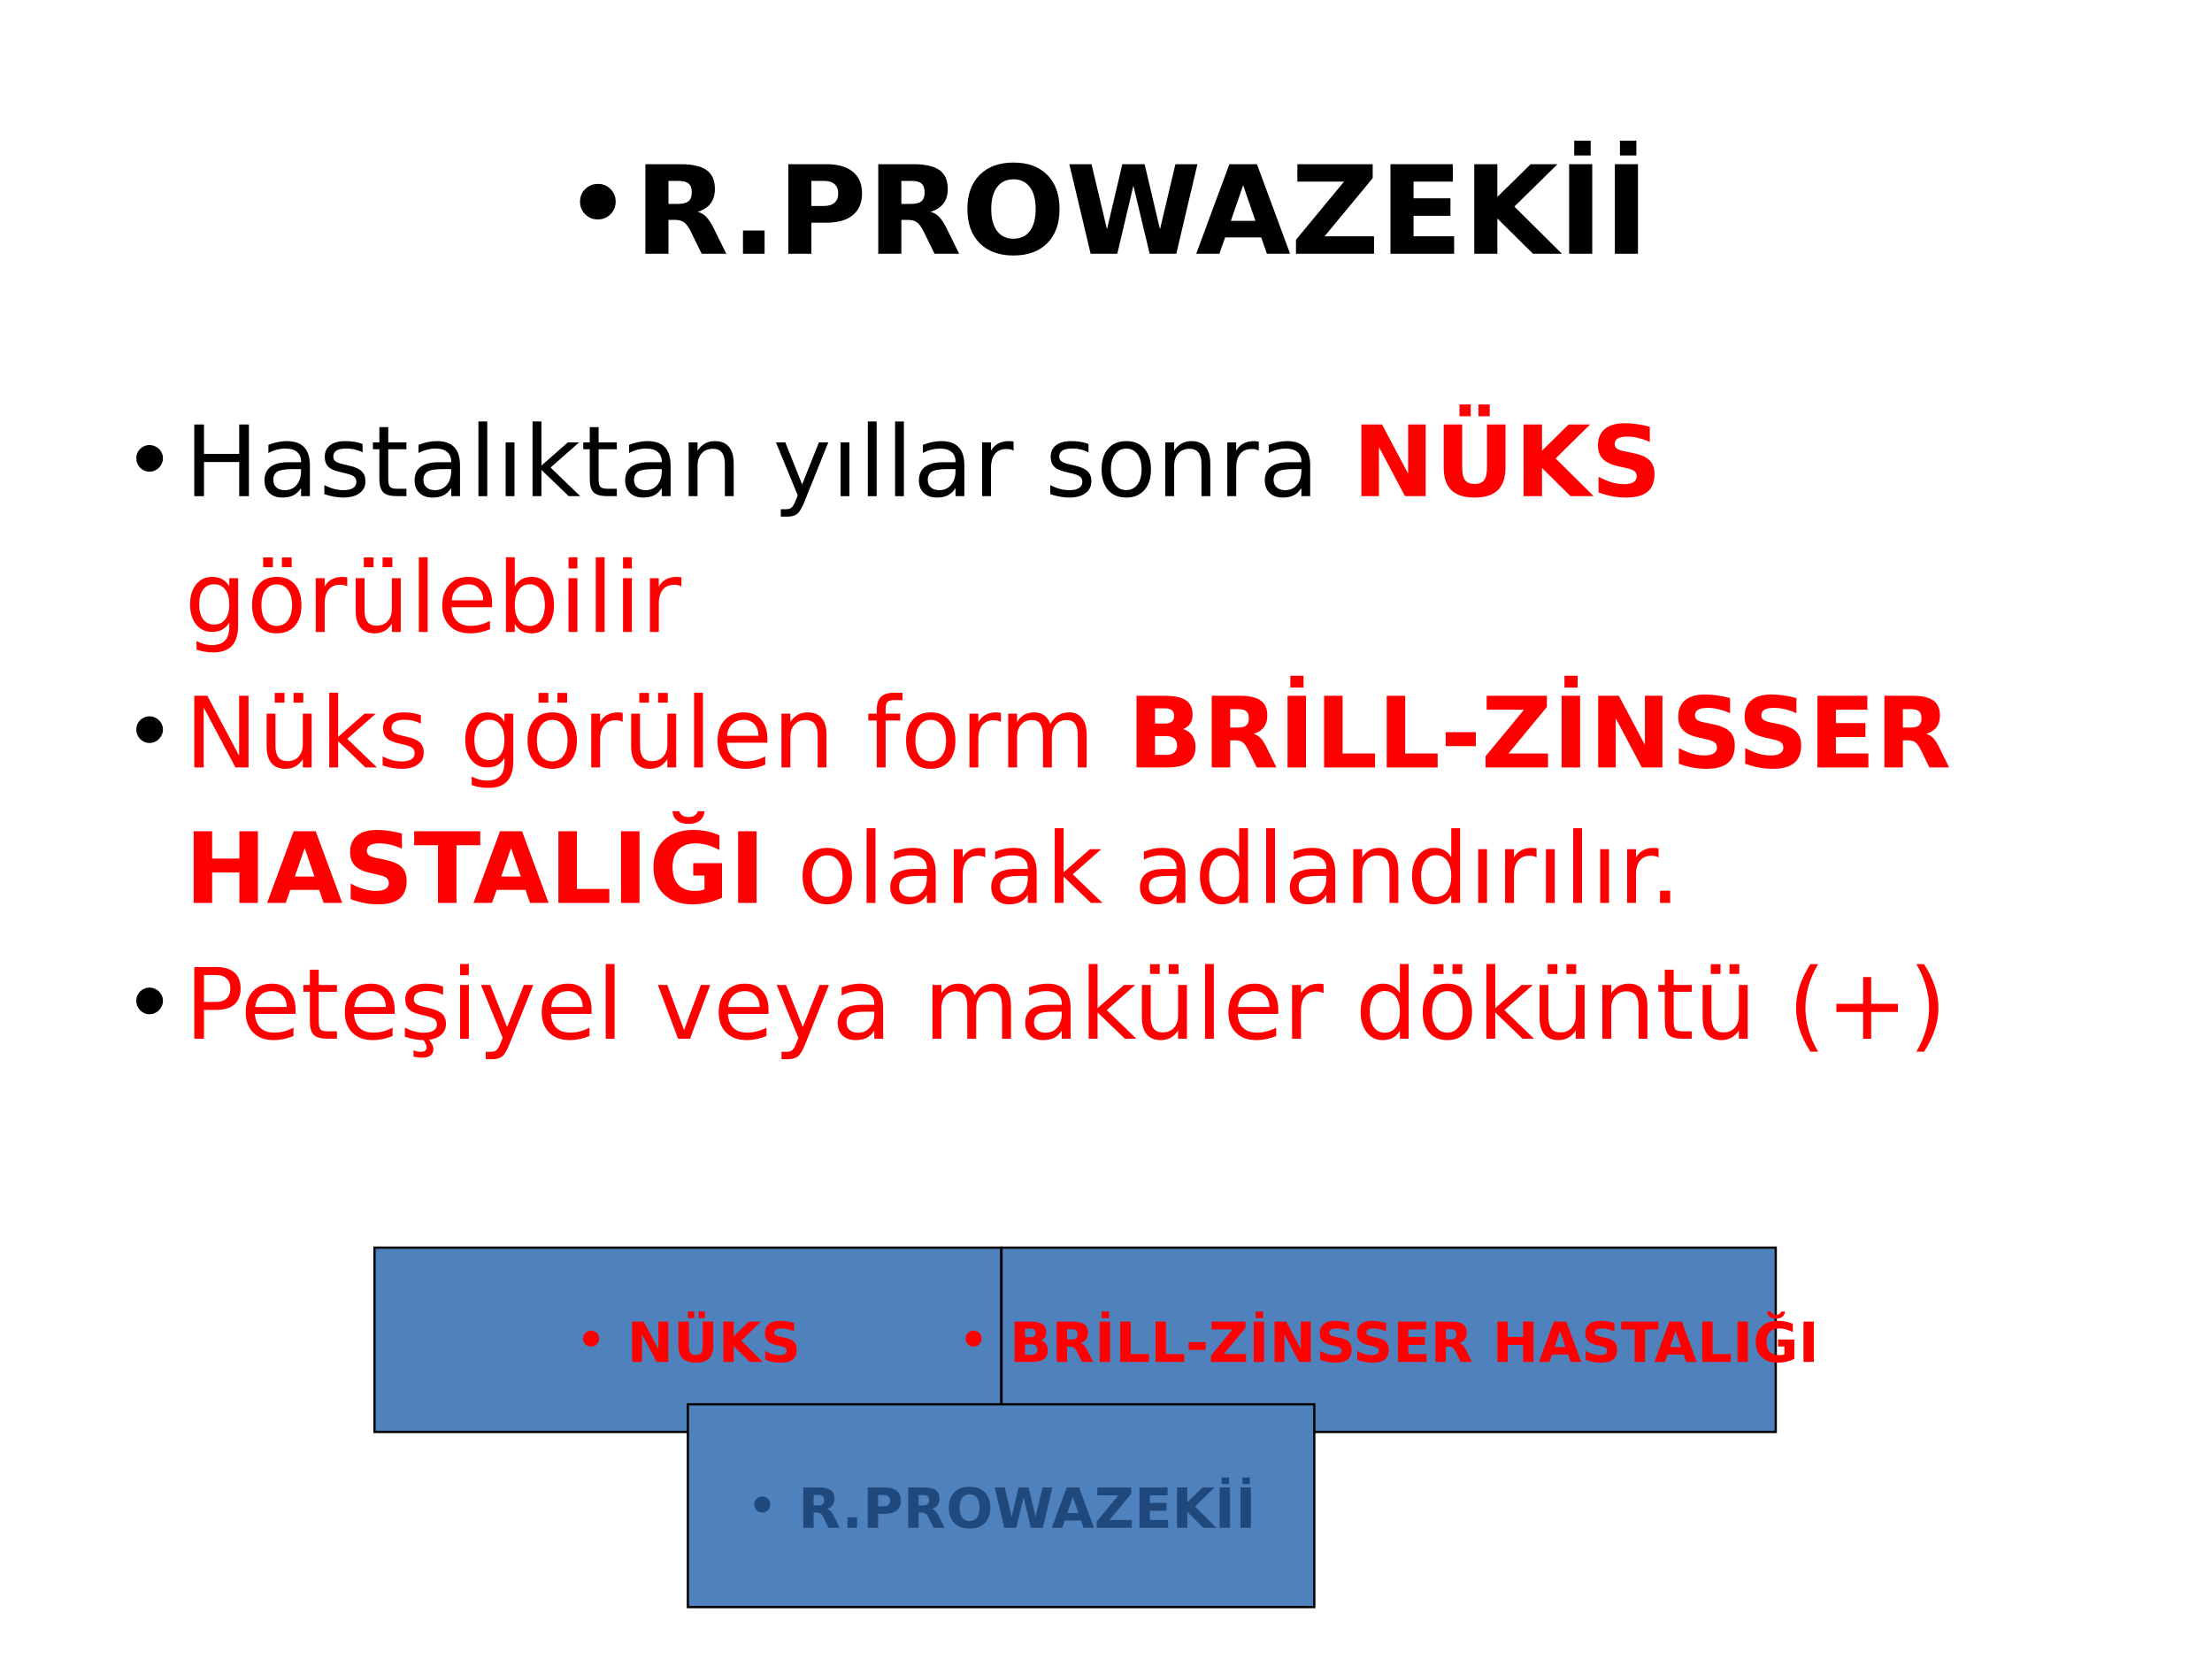<?xml version="1.0" encoding="UTF-8"?>
<svg xmlns="http://www.w3.org/2000/svg" xmlns:xlink="http://www.w3.org/1999/xlink" width="720pt" height="540pt" viewBox="0 0 720 540" version="1.1">
<defs>
<g>
<symbol overflow="visible" id="glyph0-0">
<path style="stroke:none;" d="M 2 7.078 L 2 -28.203 L 22 -28.203 L 22 7.078 Z M 4.234 4.844 L 19.766 4.844 L 19.766 -25.953 L 4.234 -25.953 Z M 4.234 4.844 "/>
</symbol>
<symbol overflow="visible" id="glyph0-1">
<path style="stroke:none;" d="M 6 -14.891 C 6 -16.504 6.562 -17.863 7.688 -18.969 C 8.812 -20.082 10.195 -20.641 11.844 -20.641 C 13.457 -20.641 14.816 -20.082 15.922 -18.969 C 17.035 -17.863 17.594 -16.504 17.594 -14.891 C 17.594 -13.254 17.031 -11.875 15.906 -10.75 C 14.789 -9.633 13.422 -9.078 11.797 -9.078 C 10.172 -9.078 8.797 -9.633 7.672 -10.75 C 6.555 -11.875 6 -13.254 6 -14.891 Z M 6 -14.891 "/>
</symbol>
<symbol overflow="visible" id="glyph1-0">
<path style="stroke:none;" d="M 2 7.078 L 2 -28.203 L 22 -28.203 L 22 7.078 Z M 4.234 4.844 L 19.766 4.844 L 19.766 -25.953 L 4.234 -25.953 Z M 4.234 4.844 "/>
</symbol>
<symbol overflow="visible" id="glyph1-1">
<path style="stroke:none;" d="M 14.359 -16.234 C 15.93 -16.234 17.055 -16.523 17.734 -17.109 C 18.422 -17.691 18.766 -18.656 18.766 -20 C 18.766 -21.332 18.422 -22.285 17.734 -22.859 C 17.055 -23.43 15.93 -23.719 14.359 -23.719 L 11.188 -23.719 L 11.188 -16.234 Z M 11.188 -11.031 L 11.188 0 L 3.672 0 L 3.672 -29.156 L 15.156 -29.156 C 19 -29.156 21.816 -28.508 23.609 -27.219 C 25.398 -25.938 26.297 -23.898 26.297 -21.109 C 26.297 -19.18 25.828 -17.598 24.891 -16.359 C 23.961 -15.129 22.562 -14.223 20.688 -13.641 C 21.719 -13.398 22.641 -12.863 23.453 -12.031 C 24.266 -11.207 25.086 -9.957 25.922 -8.281 L 30 0 L 22 0 L 18.438 -7.25 C 17.719 -8.707 16.988 -9.703 16.25 -10.234 C 15.52 -10.766 14.547 -11.031 13.328 -11.031 Z M 11.188 -11.031 "/>
</symbol>
<symbol overflow="visible" id="glyph1-2">
<path style="stroke:none;" d="M 4.078 -7.562 L 11.109 -7.562 L 11.109 0 L 4.078 0 Z M 4.078 -7.562 "/>
</symbol>
<symbol overflow="visible" id="glyph1-3">
<path style="stroke:none;" d="M 3.672 -29.156 L 16.156 -29.156 C 19.863 -29.156 22.707 -28.332 24.688 -26.688 C 26.676 -25.039 27.672 -22.695 27.672 -19.656 C 27.672 -16.594 26.676 -14.238 24.688 -12.594 C 22.707 -10.945 19.863 -10.125 16.156 -10.125 L 11.188 -10.125 L 11.188 0 L 3.672 0 Z M 11.188 -23.719 L 11.188 -15.562 L 15.359 -15.562 C 16.816 -15.562 17.941 -15.914 18.734 -16.625 C 19.523 -17.344 19.922 -18.352 19.922 -19.656 C 19.922 -20.957 19.523 -21.957 18.734 -22.656 C 17.941 -23.363 16.816 -23.719 15.359 -23.719 Z M 11.188 -23.719 "/>
</symbol>
<symbol overflow="visible" id="glyph1-4">
<path style="stroke:none;" d="M 17 -24.234 C 14.707 -24.234 12.926 -23.383 11.656 -21.688 C 10.395 -20 9.766 -17.617 9.766 -14.547 C 9.766 -11.492 10.395 -9.117 11.656 -7.422 C 12.926 -5.734 14.707 -4.891 17 -4.891 C 19.301 -4.891 21.082 -5.734 22.344 -7.422 C 23.602 -9.117 24.234 -11.492 24.234 -14.547 C 24.234 -17.617 23.602 -20 22.344 -21.688 C 21.082 -23.383 19.301 -24.234 17 -24.234 Z M 17 -29.688 C 21.688 -29.688 25.359 -28.344 28.016 -25.656 C 30.672 -22.977 32 -19.273 32 -14.547 C 32 -9.836 30.672 -6.141 28.016 -3.453 C 25.359 -0.773 21.688 0.562 17 0.562 C 12.32 0.562 8.648 -0.773 5.984 -3.453 C 3.328 -6.141 2 -9.836 2 -14.547 C 2 -19.273 3.328 -22.977 5.984 -25.656 C 8.648 -28.344 12.32 -29.688 17 -29.688 Z M 17 -29.688 "/>
</symbol>
<symbol overflow="visible" id="glyph1-5">
<path style="stroke:none;" d="M 1.188 -29.156 L 8.406 -29.156 L 13.438 -7.969 L 18.438 -29.156 L 25.688 -29.156 L 30.688 -7.969 L 35.719 -29.156 L 42.875 -29.156 L 36 0 L 27.328 0 L 22.031 -22.172 L 16.797 0 L 8.125 0 Z M 1.188 -29.156 "/>
</symbol>
<symbol overflow="visible" id="glyph1-6">
<path style="stroke:none;" d="M 21.375 -5.312 L 9.609 -5.312 L 7.75 0 L 0.203 0 L 11 -29.156 L 19.969 -29.156 L 30.766 0 L 23.203 0 Z M 11.484 -10.719 L 19.469 -10.719 L 15.484 -22.328 Z M 11.484 -10.719 "/>
</symbol>
<symbol overflow="visible" id="glyph1-7">
<path style="stroke:none;" d="M 2.25 -29.156 L 26.766 -29.156 L 26.766 -24.609 L 11.109 -5.688 L 27.203 -5.688 L 27.203 0 L 1.797 0 L 1.797 -4.547 L 17.438 -23.484 L 2.25 -23.484 Z M 2.25 -29.156 "/>
</symbol>
<symbol overflow="visible" id="glyph1-8">
<path style="stroke:none;" d="M 3.672 -29.156 L 23.969 -29.156 L 23.969 -23.484 L 11.188 -23.484 L 11.188 -18.047 L 23.203 -18.047 L 23.203 -12.359 L 11.188 -12.359 L 11.188 -5.688 L 24.391 -5.688 L 24.391 0 L 3.672 0 Z M 3.672 -29.156 "/>
</symbol>
<symbol overflow="visible" id="glyph1-9">
<path style="stroke:none;" d="M 3.672 -29.156 L 11.188 -29.156 L 11.188 -18.516 L 22.031 -29.156 L 30.766 -29.156 L 16.719 -15.359 L 32.203 0 L 22.797 0 L 11.188 -11.484 L 11.188 0 L 3.672 0 Z M 3.672 -29.156 "/>
</symbol>
<symbol overflow="visible" id="glyph1-10">
<path style="stroke:none;" d="M 3.672 -29.156 L 11.188 -29.156 L 11.188 0 L 3.672 0 Z M 5.328 -36.812 L 10.672 -36.812 L 10.672 -32 L 5.328 -32 Z M 5.328 -36.812 "/>
</symbol>
<symbol overflow="visible" id="glyph2-0">
<path style="stroke:none;" d="M 1.062 0 L 1.062 -21.328 L 9.562 -21.328 L 9.562 0 Z M 2.125 -1.062 L 8.5 -1.062 L 8.5 -20.266 L 2.125 -20.266 Z M 2.125 -1.062 "/>
</symbol>
<symbol overflow="visible" id="glyph2-1">
<path style="stroke:none;" d="M 9.938 -10.656 C 9.938 -10.051 9.816 -9.484 9.578 -8.953 C 9.348 -8.422 9.035 -7.953 8.641 -7.547 C 8.242 -7.148 7.781 -6.836 7.25 -6.609 C 6.719 -6.379 6.148 -6.266 5.547 -6.266 C 4.953 -6.266 4.395 -6.379 3.875 -6.609 C 3.363 -6.836 2.91 -7.148 2.516 -7.547 C 2.129 -7.953 1.82 -8.422 1.594 -8.953 C 1.375 -9.484 1.266 -10.051 1.266 -10.656 C 1.266 -11.25 1.375 -11.805 1.594 -12.328 C 1.82 -12.848 2.129 -13.301 2.516 -13.688 C 2.91 -14.07 3.363 -14.375 3.875 -14.594 C 4.395 -14.82 4.953 -14.938 5.547 -14.938 C 6.148 -14.938 6.719 -14.82 7.25 -14.594 C 7.781 -14.375 8.242 -14.07 8.641 -13.688 C 9.035 -13.301 9.348 -12.848 9.578 -12.328 C 9.816 -11.805 9.938 -11.25 9.938 -10.656 Z M 9.938 -10.656 "/>
</symbol>
<symbol overflow="visible" id="glyph3-0">
<path style="stroke:none;" d="M 1.594 5.656 L 1.594 -22.562 L 17.594 -22.562 L 17.594 5.656 Z M 3.391 3.875 L 15.812 3.875 L 15.812 -20.766 L 3.391 -20.766 Z M 3.391 3.875 "/>
</symbol>
<symbol overflow="visible" id="glyph3-1">
<path style="stroke:none;" d="M 3.141 -23.328 L 6.297 -23.328 L 6.297 -13.766 L 17.766 -13.766 L 17.766 -23.328 L 20.922 -23.328 L 20.922 0 L 17.766 0 L 17.766 -11.109 L 6.297 -11.109 L 6.297 0 L 3.141 0 Z M 3.141 -23.328 "/>
</symbol>
<symbol overflow="visible" id="glyph3-2">
<path style="stroke:none;" d="M 10.969 -8.797 C 8.645 -8.797 7.035 -8.531 6.141 -8 C 5.242 -7.469 4.797 -6.562 4.797 -5.281 C 4.797 -4.258 5.129 -3.445 5.797 -2.844 C 6.473 -2.25 7.391 -1.953 8.547 -1.953 C 10.141 -1.953 11.414 -2.516 12.375 -3.641 C 13.344 -4.773 13.828 -6.281 13.828 -8.156 L 13.828 -8.797 Z M 16.703 -9.984 L 16.703 0 L 13.828 0 L 13.828 -2.656 C 13.172 -1.594 12.352 -0.805 11.375 -0.297 C 10.395 0.203 9.195 0.453 7.781 0.453 C 5.988 0.453 4.562 -0.047 3.5 -1.047 C 2.445 -2.055 1.922 -3.406 1.922 -5.094 C 1.922 -7.062 2.578 -8.547 3.891 -9.547 C 5.211 -10.547 7.18 -11.047 9.797 -11.047 L 13.828 -11.047 L 13.828 -11.328 C 13.828 -12.648 13.391 -13.672 12.516 -14.391 C 11.648 -15.117 10.43 -15.484 8.859 -15.484 C 7.859 -15.484 6.883 -15.363 5.938 -15.125 C 4.988 -14.883 4.078 -14.523 3.203 -14.047 L 3.203 -16.703 C 4.254 -17.109 5.273 -17.41 6.266 -17.609 C 7.254 -17.816 8.219 -17.922 9.156 -17.922 C 11.688 -17.922 13.578 -17.266 14.828 -15.953 C 16.078 -14.641 16.703 -12.648 16.703 -9.984 Z M 16.703 -9.984 "/>
</symbol>
<symbol overflow="visible" id="glyph3-3">
<path style="stroke:none;" d="M 14.172 -16.984 L 14.172 -14.266 C 13.359 -14.68 12.516 -14.992 11.641 -15.203 C 10.766 -15.41 9.859 -15.516 8.922 -15.516 C 7.492 -15.516 6.422 -15.297 5.703 -14.859 C 4.992 -14.422 4.641 -13.766 4.641 -12.891 C 4.641 -12.223 4.895 -11.695 5.406 -11.312 C 5.914 -10.938 6.941 -10.578 8.484 -10.234 L 9.469 -10.016 C 11.508 -9.578 12.957 -8.957 13.812 -8.156 C 14.676 -7.363 15.109 -6.254 15.109 -4.828 C 15.109 -3.203 14.461 -1.914 13.172 -0.969 C 11.891 -0.02 10.125 0.453 7.875 0.453 C 6.938 0.453 5.957 0.359 4.938 0.172 C 3.926 -0.004 2.859 -0.273 1.734 -0.641 L 1.734 -3.609 C 2.797 -3.055 3.844 -2.641 4.875 -2.359 C 5.906 -2.086 6.926 -1.953 7.938 -1.953 C 9.289 -1.953 10.332 -2.18 11.062 -2.641 C 11.789 -3.109 12.156 -3.766 12.156 -4.609 C 12.156 -5.391 11.891 -5.988 11.359 -6.406 C 10.836 -6.82 9.688 -7.223 7.906 -7.609 L 6.906 -7.844 C 5.125 -8.219 3.836 -8.789 3.047 -9.562 C 2.254 -10.344 1.859 -11.41 1.859 -12.766 C 1.859 -14.41 2.441 -15.68 3.609 -16.578 C 4.773 -17.473 6.43 -17.922 8.578 -17.922 C 9.641 -17.922 10.641 -17.844 11.578 -17.688 C 12.516 -17.531 13.379 -17.297 14.172 -16.984 Z M 14.172 -16.984 "/>
</symbol>
<symbol overflow="visible" id="glyph3-4">
<path style="stroke:none;" d="M 5.859 -22.469 L 5.859 -17.5 L 11.781 -17.5 L 11.781 -15.266 L 5.859 -15.266 L 5.859 -5.766 C 5.859 -4.336 6.051 -3.422 6.438 -3.016 C 6.832 -2.609 7.629 -2.406 8.828 -2.406 L 11.781 -2.406 L 11.781 0 L 8.828 0 C 6.609 0 5.078 -0.41 4.234 -1.234 C 3.391 -2.066 2.969 -3.578 2.969 -5.766 L 2.969 -15.266 L 0.859 -15.266 L 0.859 -17.5 L 2.969 -17.5 L 2.969 -22.469 Z M 5.859 -22.469 "/>
</symbol>
<symbol overflow="visible" id="glyph3-5">
<path style="stroke:none;" d="M 3.016 -24.312 L 5.891 -24.312 L 5.891 0 L 3.016 0 Z M 3.016 -24.312 "/>
</symbol>
<symbol overflow="visible" id="glyph3-6">
<path style="stroke:none;" d="M 3.016 -17.5 L 5.891 -17.5 L 5.891 0 L 3.016 0 Z M 4.453 -17.922 Z M 4.453 -17.922 "/>
</symbol>
<symbol overflow="visible" id="glyph3-7">
<path style="stroke:none;" d="M 2.906 -24.312 L 5.797 -24.312 L 5.797 -9.953 L 14.375 -17.5 L 18.047 -17.5 L 8.766 -9.312 L 18.438 0 L 14.688 0 L 5.797 -8.547 L 5.797 0 L 2.906 0 Z M 2.906 -24.312 "/>
</symbol>
<symbol overflow="visible" id="glyph3-8">
<path style="stroke:none;" d="M 17.562 -10.562 L 17.562 0 L 14.688 0 L 14.688 -10.469 C 14.688 -12.125 14.363 -13.363 13.719 -14.188 C 13.07 -15.008 12.102 -15.422 10.812 -15.422 C 9.258 -15.422 8.035 -14.926 7.141 -13.938 C 6.242 -12.945 5.797 -11.598 5.797 -9.891 L 5.797 0 L 2.906 0 L 2.906 -17.5 L 5.797 -17.5 L 5.797 -14.781 C 6.484 -15.832 7.289 -16.617 8.219 -17.141 C 9.156 -17.66 10.234 -17.922 11.453 -17.922 C 13.461 -17.922 14.984 -17.297 16.016 -16.047 C 17.047 -14.805 17.562 -12.977 17.562 -10.562 Z M 17.562 -10.562 "/>
</symbol>
<symbol overflow="visible" id="glyph3-9">
<path style="stroke:none;" d=""/>
</symbol>
<symbol overflow="visible" id="glyph3-10">
<path style="stroke:none;" d="M 10.297 1.625 C 9.484 3.707 8.691 5.066 7.922 5.703 C 7.148 6.336 6.117 6.656 4.828 6.656 L 2.531 6.656 L 2.531 4.25 L 4.219 4.25 C 5.008 4.25 5.625 4.062 6.062 3.688 C 6.5 3.312 6.984 2.426 7.516 1.031 L 8.031 -0.281 L 0.953 -17.5 L 4 -17.5 L 9.469 -3.812 L 14.938 -17.5 L 17.984 -17.5 Z M 10.297 1.625 "/>
</symbol>
<symbol overflow="visible" id="glyph3-11">
<path style="stroke:none;" d="M 13.156 -14.812 C 12.832 -15 12.477 -15.133 12.094 -15.219 C 11.719 -15.312 11.301 -15.359 10.844 -15.359 C 9.219 -15.359 7.969 -14.828 7.094 -13.766 C 6.227 -12.711 5.797 -11.195 5.797 -9.219 L 5.797 0 L 2.906 0 L 2.906 -17.5 L 5.797 -17.5 L 5.797 -14.781 C 6.398 -15.844 7.188 -16.629 8.156 -17.141 C 9.125 -17.66 10.301 -17.922 11.688 -17.922 C 11.883 -17.922 12.102 -17.906 12.344 -17.875 C 12.582 -17.852 12.848 -17.816 13.141 -17.766 Z M 13.156 -14.812 "/>
</symbol>
<symbol overflow="visible" id="glyph3-12">
<path style="stroke:none;" d="M 9.797 -15.484 C 8.254 -15.484 7.035 -14.879 6.141 -13.672 C 5.242 -12.473 4.797 -10.828 4.797 -8.734 C 4.797 -6.641 5.238 -4.988 6.125 -3.781 C 7.02 -2.582 8.242 -1.984 9.797 -1.984 C 11.328 -1.984 12.539 -2.586 13.438 -3.797 C 14.332 -5.004 14.781 -6.648 14.781 -8.734 C 14.781 -10.805 14.332 -12.445 13.438 -13.656 C 12.539 -14.875 11.328 -15.484 9.797 -15.484 Z M 9.797 -17.922 C 12.297 -17.922 14.258 -17.109 15.688 -15.484 C 17.113 -13.859 17.828 -11.609 17.828 -8.734 C 17.828 -5.867 17.113 -3.617 15.688 -1.984 C 14.258 -0.359 12.297 0.453 9.797 0.453 C 7.285 0.453 5.316 -0.359 3.891 -1.984 C 2.473 -3.617 1.766 -5.867 1.766 -8.734 C 1.766 -11.609 2.473 -13.859 3.891 -15.484 C 5.316 -17.109 7.285 -17.922 9.797 -17.922 Z M 9.797 -17.922 "/>
</symbol>
<symbol overflow="visible" id="glyph3-13">
<path style="stroke:none;" d="M 14.531 -8.953 C 14.531 -11.035 14.098 -12.648 13.234 -13.797 C 12.379 -14.941 11.176 -15.516 9.625 -15.516 C 8.082 -15.516 6.879 -14.941 6.016 -13.797 C 5.16 -12.648 4.734 -11.035 4.734 -8.953 C 4.734 -6.879 5.16 -5.27 6.016 -4.125 C 6.879 -2.977 8.082 -2.406 9.625 -2.406 C 11.176 -2.406 12.379 -2.977 13.234 -4.125 C 14.098 -5.27 14.531 -6.879 14.531 -8.953 Z M 17.406 -2.172 C 17.406 0.805 16.742 3.02 15.422 4.469 C 14.098 5.926 12.07 6.656 9.344 6.656 C 8.332 6.656 7.379 6.578 6.484 6.422 C 5.586 6.273 4.719 6.047 3.875 5.734 L 3.875 2.938 C 4.719 3.395 5.551 3.734 6.375 3.953 C 7.195 4.172 8.035 4.281 8.891 4.281 C 10.773 4.281 12.188 3.785 13.125 2.797 C 14.062 1.816 14.531 0.332 14.531 -1.656 L 14.531 -3.078 C 13.938 -2.047 13.176 -1.273 12.25 -0.766 C 11.32 -0.254 10.211 0 8.922 0 C 6.773 0 5.047 -0.816 3.734 -2.453 C 2.422 -4.086 1.766 -6.254 1.766 -8.953 C 1.766 -11.66 2.422 -13.832 3.734 -15.469 C 5.047 -17.102 6.773 -17.922 8.922 -17.922 C 10.211 -17.922 11.32 -17.664 12.25 -17.156 C 13.176 -16.645 13.938 -15.875 14.531 -14.844 L 14.531 -17.5 L 17.406 -17.5 Z M 17.406 -2.172 "/>
</symbol>
<symbol overflow="visible" id="glyph3-14">
<path style="stroke:none;" d="M 9.797 -15.484 C 8.254 -15.484 7.035 -14.879 6.141 -13.672 C 5.242 -12.473 4.797 -10.828 4.797 -8.734 C 4.797 -6.641 5.238 -4.988 6.125 -3.781 C 7.02 -2.582 8.242 -1.984 9.797 -1.984 C 11.328 -1.984 12.539 -2.586 13.438 -3.797 C 14.332 -5.004 14.781 -6.648 14.781 -8.734 C 14.781 -10.805 14.332 -12.445 13.438 -13.656 C 12.539 -14.875 11.328 -15.484 9.797 -15.484 Z M 9.797 -17.922 C 12.297 -17.922 14.258 -17.109 15.688 -15.484 C 17.113 -13.859 17.828 -11.609 17.828 -8.734 C 17.828 -5.867 17.113 -3.617 15.688 -1.984 C 14.258 -0.359 12.297 0.453 9.797 0.453 C 7.285 0.453 5.316 -0.359 3.891 -1.984 C 2.473 -3.617 1.766 -5.867 1.766 -8.734 C 1.766 -11.609 2.473 -13.859 3.891 -15.484 C 5.316 -17.109 7.285 -17.922 9.797 -17.922 Z M 11.469 -24.25 L 14.641 -24.25 L 14.641 -21.094 L 11.469 -21.094 Z M 5.359 -24.25 L 8.531 -24.25 L 8.531 -21.094 L 5.359 -21.094 Z M 5.359 -24.25 "/>
</symbol>
<symbol overflow="visible" id="glyph3-15">
<path style="stroke:none;" d="M 2.719 -6.906 L 2.719 -17.5 L 5.594 -17.5 L 5.594 -7.016 C 5.594 -5.359 5.914 -4.113 6.562 -3.281 C 7.207 -2.457 8.176 -2.047 9.469 -2.047 C 11.02 -2.047 12.242 -2.539 13.141 -3.531 C 14.047 -4.52 14.5 -5.867 14.5 -7.578 L 14.5 -17.5 L 17.375 -17.5 L 17.375 0 L 14.5 0 L 14.5 -2.688 C 13.801 -1.625 12.988 -0.832 12.062 -0.312 C 11.145 0.195 10.078 0.453 8.859 0.453 C 6.848 0.453 5.32 -0.172 4.281 -1.422 C 3.238 -2.672 2.719 -4.5 2.719 -6.906 Z M 9.953 -17.922 Z M 11.469 -24.25 L 14.641 -24.25 L 14.641 -21.094 L 11.469 -21.094 Z M 5.359 -24.25 L 8.531 -24.25 L 8.531 -21.094 L 5.359 -21.094 Z M 5.359 -24.25 "/>
</symbol>
<symbol overflow="visible" id="glyph3-16">
<path style="stroke:none;" d="M 17.984 -9.469 L 17.984 -8.062 L 4.766 -8.062 C 4.891 -6.082 5.484 -4.57 6.547 -3.531 C 7.617 -2.5 9.109 -1.984 11.016 -1.984 C 12.117 -1.984 13.188 -2.117 14.219 -2.391 C 15.258 -2.66 16.289 -3.066 17.312 -3.609 L 17.312 -0.891 C 16.281 -0.453 15.223 -0.117 14.141 0.109 C 13.055 0.336 11.957 0.453 10.844 0.453 C 8.051 0.453 5.836 -0.359 4.203 -1.984 C 2.578 -3.609 1.766 -5.805 1.766 -8.578 C 1.766 -11.441 2.535 -13.711 4.078 -15.391 C 5.629 -17.078 7.719 -17.922 10.344 -17.922 C 12.695 -17.922 14.555 -17.16 15.922 -15.641 C 17.297 -14.129 17.984 -12.07 17.984 -9.469 Z M 15.109 -10.312 C 15.086 -11.883 14.645 -13.141 13.781 -14.078 C 12.926 -15.016 11.789 -15.484 10.375 -15.484 C 8.77 -15.484 7.484 -15.031 6.516 -14.125 C 5.555 -13.219 5.004 -11.941 4.859 -10.297 Z M 15.109 -10.312 "/>
</symbol>
<symbol overflow="visible" id="glyph3-17">
<path style="stroke:none;" d="M 15.578 -8.734 C 15.578 -10.848 15.141 -12.504 14.266 -13.703 C 13.398 -14.91 12.207 -15.516 10.688 -15.516 C 9.164 -15.516 7.969 -14.91 7.094 -13.703 C 6.227 -12.504 5.797 -10.848 5.797 -8.734 C 5.797 -6.617 6.227 -4.957 7.094 -3.75 C 7.969 -2.551 9.164 -1.953 10.688 -1.953 C 12.207 -1.953 13.398 -2.551 14.266 -3.75 C 15.141 -4.957 15.578 -6.617 15.578 -8.734 Z M 5.797 -14.844 C 6.398 -15.883 7.16 -16.656 8.078 -17.156 C 9.004 -17.664 10.109 -17.922 11.391 -17.922 C 13.516 -17.922 15.238 -17.078 16.562 -15.391 C 17.895 -13.703 18.562 -11.484 18.562 -8.734 C 18.562 -5.984 17.895 -3.766 16.562 -2.078 C 15.238 -0.391 13.516 0.453 11.391 0.453 C 10.109 0.453 9.004 0.203 8.078 -0.297 C 7.16 -0.805 6.398 -1.582 5.797 -2.625 L 5.797 0 L 2.906 0 L 2.906 -24.312 L 5.797 -24.312 Z M 5.797 -14.844 "/>
</symbol>
<symbol overflow="visible" id="glyph3-18">
<path style="stroke:none;" d="M 3.016 -17.5 L 5.891 -17.5 L 5.891 0 L 3.016 0 Z M 3.016 -24.312 L 5.891 -24.312 L 5.891 -20.672 L 3.016 -20.672 Z M 3.016 -24.312 "/>
</symbol>
<symbol overflow="visible" id="glyph3-19">
<path style="stroke:none;" d="M 3.141 -23.328 L 7.391 -23.328 L 17.734 -3.812 L 17.734 -23.328 L 20.797 -23.328 L 20.797 0 L 16.547 0 L 6.203 -19.516 L 6.203 0 L 3.141 0 Z M 3.141 -23.328 "/>
</symbol>
<symbol overflow="visible" id="glyph3-20">
<path style="stroke:none;" d="M 11.875 -24.312 L 11.875 -21.922 L 9.125 -21.922 C 8.094 -21.922 7.375 -21.711 6.969 -21.297 C 6.57 -20.879 6.375 -20.129 6.375 -19.047 L 6.375 -17.5 L 11.109 -17.5 L 11.109 -15.266 L 6.375 -15.266 L 6.375 0 L 3.484 0 L 3.484 -15.266 L 0.734 -15.266 L 0.734 -17.5 L 3.484 -17.5 L 3.484 -18.719 C 3.484 -20.664 3.938 -22.082 4.844 -22.969 C 5.75 -23.863 7.188 -24.312 9.156 -24.312 Z M 11.875 -24.312 "/>
</symbol>
<symbol overflow="visible" id="glyph3-21">
<path style="stroke:none;" d="M 16.641 -14.141 C 17.359 -15.43 18.219 -16.383 19.219 -17 C 20.219 -17.613 21.395 -17.922 22.75 -17.922 C 24.57 -17.922 25.977 -17.281 26.969 -16 C 27.957 -14.727 28.453 -12.914 28.453 -10.562 L 28.453 0 L 25.562 0 L 25.562 -10.469 C 25.562 -12.145 25.266 -13.391 24.672 -14.203 C 24.078 -15.016 23.172 -15.422 21.953 -15.422 C 20.461 -15.422 19.285 -14.926 18.422 -13.938 C 17.555 -12.945 17.125 -11.598 17.125 -9.891 L 17.125 0 L 14.234 0 L 14.234 -10.469 C 14.234 -12.156 13.938 -13.398 13.344 -14.203 C 12.75 -15.016 11.832 -15.422 10.594 -15.422 C 9.125 -15.422 7.957 -14.922 7.094 -13.922 C 6.227 -12.93 5.797 -11.586 5.797 -9.891 L 5.797 0 L 2.906 0 L 2.906 -17.5 L 5.797 -17.5 L 5.797 -14.781 C 6.453 -15.852 7.238 -16.645 8.156 -17.156 C 9.07 -17.664 10.16 -17.922 11.422 -17.922 C 12.691 -17.922 13.77 -17.598 14.656 -16.953 C 15.551 -16.305 16.211 -15.367 16.641 -14.141 Z M 16.641 -14.141 "/>
</symbol>
<symbol overflow="visible" id="glyph3-22">
<path style="stroke:none;" d="M 14.531 -14.844 L 14.531 -24.312 L 17.406 -24.312 L 17.406 0 L 14.531 0 L 14.531 -2.625 C 13.926 -1.582 13.16 -0.805 12.234 -0.297 C 11.316 0.203 10.211 0.453 8.922 0.453 C 6.805 0.453 5.082 -0.391 3.75 -2.078 C 2.426 -3.766 1.766 -5.984 1.766 -8.734 C 1.766 -11.484 2.426 -13.703 3.75 -15.391 C 5.082 -17.078 6.805 -17.922 8.922 -17.922 C 10.211 -17.922 11.316 -17.664 12.234 -17.156 C 13.16 -16.656 13.926 -15.883 14.531 -14.844 Z M 4.734 -8.734 C 4.734 -6.617 5.164 -4.957 6.031 -3.75 C 6.906 -2.551 8.102 -1.953 9.625 -1.953 C 11.145 -1.953 12.344 -2.551 13.219 -3.75 C 14.094 -4.957 14.531 -6.617 14.531 -8.734 C 14.531 -10.848 14.094 -12.504 13.219 -13.703 C 12.344 -14.91 11.145 -15.516 9.625 -15.516 C 8.102 -15.516 6.906 -14.91 6.031 -13.703 C 5.164 -12.504 4.734 -10.848 4.734 -8.734 Z M 4.734 -8.734 "/>
</symbol>
<symbol overflow="visible" id="glyph3-23">
<path style="stroke:none;" d="M 3.422 -3.969 L 6.719 -3.969 L 6.719 0 L 3.422 0 Z M 3.422 -3.969 "/>
</symbol>
<symbol overflow="visible" id="glyph3-24">
<path style="stroke:none;" d="M 6.297 -20.734 L 6.297 -11.969 L 10.266 -11.969 C 11.734 -11.969 12.867 -12.348 13.672 -13.109 C 14.473 -13.867 14.875 -14.953 14.875 -16.359 C 14.875 -17.754 14.473 -18.832 13.672 -19.594 C 12.867 -20.352 11.734 -20.734 10.266 -20.734 Z M 3.141 -23.328 L 10.266 -23.328 C 12.879 -23.328 14.852 -22.734 16.188 -21.547 C 17.531 -20.367 18.203 -18.641 18.203 -16.359 C 18.203 -14.055 17.531 -12.316 16.188 -11.141 C 14.852 -9.961 12.879 -9.375 10.266 -9.375 L 6.297 -9.375 L 6.297 0 L 3.141 0 Z M 3.141 -23.328 "/>
</symbol>
<symbol overflow="visible" id="glyph3-25">
<path style="stroke:none;" d="M 14.172 -16.984 L 14.172 -14.266 C 13.359 -14.68 12.516 -14.992 11.641 -15.203 C 10.766 -15.41 9.859 -15.516 8.922 -15.516 C 7.492 -15.516 6.422 -15.297 5.703 -14.859 C 4.992 -14.422 4.641 -13.766 4.641 -12.891 C 4.641 -12.223 4.895 -11.695 5.406 -11.312 C 5.914 -10.938 6.941 -10.578 8.484 -10.234 L 9.469 -10.016 C 11.508 -9.578 12.957 -8.957 13.812 -8.156 C 14.676 -7.363 15.109 -6.254 15.109 -4.828 C 15.109 -3.203 14.461 -1.914 13.172 -0.969 C 11.891 -0.02 10.125 0.453 7.875 0.453 C 6.938 0.453 5.957 0.359 4.938 0.172 C 3.926 -0.004 2.859 -0.273 1.734 -0.641 L 1.734 -3.609 C 2.797 -3.055 3.844 -2.641 4.875 -2.359 C 5.906 -2.086 6.926 -1.953 7.938 -1.953 C 9.289 -1.953 10.332 -2.18 11.062 -2.641 C 11.789 -3.109 12.156 -3.766 12.156 -4.609 C 12.156 -5.391 11.891 -5.988 11.359 -6.406 C 10.836 -6.82 9.688 -7.223 7.906 -7.609 L 6.906 -7.844 C 5.125 -8.219 3.836 -8.789 3.047 -9.562 C 2.254 -10.344 1.859 -11.41 1.859 -12.766 C 1.859 -14.41 2.441 -15.68 3.609 -16.578 C 4.773 -17.473 6.43 -17.922 8.578 -17.922 C 9.641 -17.922 10.641 -17.844 11.578 -17.688 C 12.516 -17.531 13.379 -17.297 14.172 -16.984 Z M 9.312 0 C 9.883 0.645 10.312 1.238 10.594 1.781 C 10.875 2.332 11.016 2.859 11.016 3.359 C 11.016 4.285 10.703 4.984 10.078 5.453 C 9.453 5.93 8.523 6.172 7.297 6.172 C 6.816 6.172 6.348 6.141 5.891 6.078 C 5.441 6.016 4.992 5.922 4.547 5.797 L 4.547 3.75 C 4.898 3.926 5.27 4.051 5.656 4.125 C 6.039 4.207 6.477 4.25 6.969 4.25 C 7.582 4.25 8.047 4.125 8.359 3.875 C 8.672 3.625 8.828 3.258 8.828 2.781 C 8.828 2.469 8.711 2.082 8.484 1.625 C 8.266 1.176 7.922 0.633 7.453 0 Z M 9.312 0 "/>
</symbol>
<symbol overflow="visible" id="glyph3-26">
<path style="stroke:none;" d="M 0.953 -17.5 L 4 -17.5 L 9.469 -2.812 L 14.938 -17.5 L 17.984 -17.5 L 11.422 0 L 7.516 0 Z M 0.953 -17.5 "/>
</symbol>
<symbol overflow="visible" id="glyph3-27">
<path style="stroke:none;" d="M 9.922 -24.281 C 8.523 -21.883 7.488 -19.516 6.812 -17.172 C 6.133 -14.828 5.797 -12.453 5.797 -10.047 C 5.797 -7.641 6.133 -5.254 6.812 -2.891 C 7.5 -0.535 8.535 1.832 9.922 4.219 L 7.422 4.219 C 5.859 1.77 4.688 -0.633 3.906 -3 C 3.133 -5.363 2.75 -7.711 2.75 -10.047 C 2.75 -12.367 3.133 -14.707 3.906 -17.062 C 4.676 -19.414 5.848 -21.82 7.422 -24.281 Z M 9.922 -24.281 "/>
</symbol>
<symbol overflow="visible" id="glyph3-28">
<path style="stroke:none;" d="M 14.719 -20.062 L 14.719 -11.359 L 23.422 -11.359 L 23.422 -8.703 L 14.719 -8.703 L 14.719 0 L 12.094 0 L 12.094 -8.703 L 3.391 -8.703 L 3.391 -11.359 L 12.094 -11.359 L 12.094 -20.062 Z M 14.719 -20.062 "/>
</symbol>
<symbol overflow="visible" id="glyph3-29">
<path style="stroke:none;" d="M 2.562 -24.281 L 5.062 -24.281 C 6.625 -21.82 7.789 -19.414 8.562 -17.062 C 9.344 -14.707 9.734 -12.367 9.734 -10.047 C 9.734 -7.711 9.344 -5.363 8.562 -3 C 7.789 -0.633 6.625 1.77 5.062 4.219 L 2.562 4.219 C 3.945 1.832 4.977 -0.535 5.656 -2.891 C 6.344 -5.254 6.688 -7.641 6.688 -10.047 C 6.688 -12.453 6.344 -14.828 5.656 -17.172 C 4.977 -19.516 3.945 -21.883 2.562 -24.281 Z M 2.562 -24.281 "/>
</symbol>
<symbol overflow="visible" id="glyph4-0">
<path style="stroke:none;" d="M 1.594 5.656 L 1.594 -22.562 L 17.594 -22.562 L 17.594 5.656 Z M 3.391 3.875 L 15.812 3.875 L 15.812 -20.766 L 3.391 -20.766 Z M 3.391 3.875 "/>
</symbol>
<symbol overflow="visible" id="glyph4-1">
<path style="stroke:none;" d="M 2.938 -23.328 L 9.656 -23.328 L 18.141 -7.328 L 18.141 -23.328 L 23.844 -23.328 L 23.844 0 L 17.125 0 L 8.641 -16 L 8.641 0 L 2.938 0 Z M 2.938 -23.328 "/>
</symbol>
<symbol overflow="visible" id="glyph4-2">
<path style="stroke:none;" d="M 2.938 -23.328 L 8.953 -23.328 L 8.953 -9.344 C 8.953 -7.414 9.266 -6.035 9.891 -5.203 C 10.523 -4.379 11.555 -3.969 12.984 -3.969 C 14.422 -3.969 15.453 -4.379 16.078 -5.203 C 16.711 -6.035 17.031 -7.414 17.031 -9.344 L 17.031 -23.328 L 23.047 -23.328 L 23.047 -9.344 C 23.047 -6.039 22.219 -3.582 20.562 -1.969 C 18.906 -0.352 16.379 0.453 12.984 0.453 C 9.598 0.453 7.078 -0.352 5.422 -1.969 C 3.766 -3.582 2.938 -6.039 2.938 -9.344 Z M 8.078 -29.844 L 11.75 -29.844 L 11.75 -26 L 8.078 -26 Z M 14.25 -29.844 L 17.922 -29.844 L 17.922 -26 L 14.25 -26 Z M 14.25 -29.844 "/>
</symbol>
<symbol overflow="visible" id="glyph4-3">
<path style="stroke:none;" d="M 2.938 -23.328 L 8.953 -23.328 L 8.953 -14.812 L 17.625 -23.328 L 24.609 -23.328 L 13.375 -12.281 L 25.766 0 L 18.234 0 L 8.953 -9.188 L 8.953 0 L 2.938 0 Z M 2.938 -23.328 "/>
</symbol>
<symbol overflow="visible" id="glyph4-4">
<path style="stroke:none;" d="M 19.172 -22.594 L 19.172 -17.656 C 17.891 -18.227 16.641 -18.66 15.422 -18.953 C 14.203 -19.242 13.051 -19.391 11.969 -19.391 C 10.531 -19.391 9.469 -19.191 8.781 -18.797 C 8.094 -18.398 7.75 -17.785 7.75 -16.953 C 7.75 -16.328 7.977 -15.836 8.438 -15.484 C 8.906 -15.141 9.75 -14.844 10.969 -14.594 L 13.531 -14.078 C 16.125 -13.555 17.969 -12.766 19.062 -11.703 C 20.156 -10.641 20.703 -9.129 20.703 -7.172 C 20.703 -4.598 19.938 -2.68 18.406 -1.422 C 16.883 -0.172 14.555 0.453 11.422 0.453 C 9.941 0.453 8.457 0.312 6.969 0.031 C 5.477 -0.25 3.988 -0.664 2.5 -1.219 L 2.5 -6.297 C 3.988 -5.504 5.426 -4.906 6.812 -4.5 C 8.207 -4.102 9.551 -3.906 10.844 -3.906 C 12.156 -3.906 13.16 -4.125 13.859 -4.562 C 14.555 -5 14.906 -5.625 14.906 -6.438 C 14.906 -7.164 14.664 -7.727 14.188 -8.125 C 13.719 -8.52 12.773 -8.875 11.359 -9.188 L 9.031 -9.703 C 6.695 -10.203 4.988 -11 3.906 -12.094 C 2.832 -13.188 2.297 -14.66 2.297 -16.516 C 2.297 -18.836 3.047 -20.625 4.547 -21.875 C 6.047 -23.125 8.203 -23.75 11.016 -23.75 C 12.297 -23.75 13.613 -23.648 14.969 -23.453 C 16.32 -23.266 17.723 -22.977 19.172 -22.594 Z M 19.172 -22.594 "/>
</symbol>
<symbol overflow="visible" id="glyph4-5">
<path style="stroke:none;" d="M 12.281 -14.297 C 13.227 -14.297 13.945 -14.504 14.438 -14.922 C 14.926 -15.336 15.172 -15.953 15.172 -16.766 C 15.172 -17.566 14.926 -18.176 14.438 -18.594 C 13.945 -19.02 13.227 -19.234 12.281 -19.234 L 8.953 -19.234 L 8.953 -14.297 Z M 12.484 -4.094 C 13.691 -4.094 14.598 -4.348 15.203 -4.859 C 15.816 -5.367 16.125 -6.141 16.125 -7.172 C 16.125 -8.18 15.82 -8.938 15.219 -9.438 C 14.613 -9.945 13.703 -10.203 12.484 -10.203 L 8.953 -10.203 L 8.953 -4.094 Z M 18.078 -12.484 C 19.367 -12.109 20.367 -11.414 21.078 -10.406 C 21.785 -9.395 22.141 -8.156 22.141 -6.688 C 22.141 -4.438 21.379 -2.758 19.859 -1.656 C 18.336 -0.551 16.023 0 12.922 0 L 2.938 0 L 2.938 -23.328 L 11.969 -23.328 C 15.207 -23.328 17.551 -22.836 19 -21.859 C 20.457 -20.879 21.188 -19.312 21.188 -17.156 C 21.188 -16.02 20.922 -15.051 20.391 -14.25 C 19.859 -13.457 19.086 -12.867 18.078 -12.484 Z M 18.078 -12.484 "/>
</symbol>
<symbol overflow="visible" id="glyph4-6">
<path style="stroke:none;" d="M 11.484 -12.984 C 12.742 -12.984 13.645 -13.219 14.188 -13.688 C 14.738 -14.156 15.016 -14.926 15.016 -16 C 15.016 -17.062 14.738 -17.82 14.188 -18.281 C 13.645 -18.738 12.742 -18.969 11.484 -18.969 L 8.953 -18.969 L 8.953 -12.984 Z M 8.953 -8.828 L 8.953 0 L 2.938 0 L 2.938 -23.328 L 12.125 -23.328 C 15.195 -23.328 17.445 -22.812 18.875 -21.781 C 20.312 -20.75 21.031 -19.117 21.031 -16.891 C 21.031 -15.348 20.656 -14.082 19.906 -13.094 C 19.164 -12.102 18.047 -11.375 16.547 -10.906 C 17.367 -10.719 18.102 -10.289 18.75 -9.625 C 19.406 -8.969 20.066 -7.969 20.734 -6.625 L 24 0 L 17.594 0 L 14.75 -5.797 C 14.176 -6.961 13.594 -7.758 13 -8.188 C 12.414 -8.613 11.633 -8.828 10.656 -8.828 Z M 8.953 -8.828 "/>
</symbol>
<symbol overflow="visible" id="glyph4-7">
<path style="stroke:none;" d="M 2.938 -23.328 L 8.953 -23.328 L 8.953 0 L 2.938 0 Z M 3.859 -29.844 L 8.141 -29.844 L 8.141 -26 L 3.859 -26 Z M 3.859 -29.844 "/>
</symbol>
<symbol overflow="visible" id="glyph4-8">
<path style="stroke:none;" d="M 2.938 -23.328 L 8.953 -23.328 L 8.953 -4.547 L 19.516 -4.547 L 19.516 0 L 2.938 0 Z M 2.938 -23.328 "/>
</symbol>
<symbol overflow="visible" id="glyph4-9">
<path style="stroke:none;" d="M 1.734 -11.484 L 11.547 -11.484 L 11.547 -6.938 L 1.734 -6.938 Z M 1.734 -11.484 "/>
</symbol>
<symbol overflow="visible" id="glyph4-10">
<path style="stroke:none;" d="M 1.797 -23.328 L 21.406 -23.328 L 21.406 -19.688 L 8.891 -4.547 L 21.766 -4.547 L 21.766 0 L 1.438 0 L 1.438 -3.641 L 13.953 -18.781 L 1.797 -18.781 Z M 1.797 -23.328 "/>
</symbol>
<symbol overflow="visible" id="glyph4-11">
<path style="stroke:none;" d="M 2.938 -23.328 L 19.172 -23.328 L 19.172 -18.781 L 8.953 -18.781 L 8.953 -14.438 L 18.562 -14.438 L 18.562 -9.891 L 8.953 -9.891 L 8.953 -4.547 L 19.516 -4.547 L 19.516 0 L 2.938 0 Z M 2.938 -23.328 "/>
</symbol>
<symbol overflow="visible" id="glyph4-12">
<path style="stroke:none;" d=""/>
</symbol>
<symbol overflow="visible" id="glyph4-13">
<path style="stroke:none;" d="M 2.938 -23.328 L 8.953 -23.328 L 8.953 -14.438 L 17.828 -14.438 L 17.828 -23.328 L 23.844 -23.328 L 23.844 0 L 17.828 0 L 17.828 -9.891 L 8.953 -9.891 L 8.953 0 L 2.938 0 Z M 2.938 -23.328 "/>
</symbol>
<symbol overflow="visible" id="glyph4-14">
<path style="stroke:none;" d="M 17.094 -4.25 L 7.688 -4.25 L 6.203 0 L 0.156 0 L 8.797 -23.328 L 15.969 -23.328 L 24.609 0 L 18.562 0 Z M 9.188 -8.578 L 15.578 -8.578 L 12.391 -17.859 Z M 9.188 -8.578 "/>
</symbol>
<symbol overflow="visible" id="glyph4-15">
<path style="stroke:none;" d="M 0.156 -23.328 L 21.656 -23.328 L 21.656 -18.781 L 13.922 -18.781 L 13.922 0 L 7.906 0 L 7.906 -18.781 L 0.156 -18.781 Z M 0.156 -23.328 "/>
</symbol>
<symbol overflow="visible" id="glyph4-16">
<path style="stroke:none;" d="M 2.938 -23.328 L 8.953 -23.328 L 8.953 0 L 2.938 0 Z M 2.938 -23.328 "/>
</symbol>
<symbol overflow="visible" id="glyph4-17">
<path style="stroke:none;" d="M 23.906 -1.734 C 22.406 -1.004 20.848 -0.457 19.234 -0.094 C 17.617 0.27 15.953 0.453 14.234 0.453 C 10.348 0.453 7.27 -0.629 5 -2.797 C 2.727 -4.973 1.594 -7.922 1.594 -11.641 C 1.594 -15.398 2.75 -18.359 5.062 -20.516 C 7.375 -22.672 10.539 -23.75 14.562 -23.75 C 16.113 -23.75 17.598 -23.602 19.016 -23.312 C 20.441 -23.02 21.785 -22.586 23.047 -22.016 L 23.047 -17.188 C 21.742 -17.926 20.445 -18.477 19.156 -18.844 C 17.875 -19.207 16.586 -19.391 15.297 -19.391 C 12.898 -19.391 11.051 -18.719 9.75 -17.375 C 8.457 -16.039 7.812 -14.129 7.812 -11.641 C 7.812 -9.172 8.438 -7.266 9.688 -5.922 C 10.938 -4.578 12.711 -3.906 15.016 -3.906 C 15.641 -3.906 16.219 -3.941 16.75 -4.016 C 17.289 -4.098 17.773 -4.223 18.203 -4.391 L 18.203 -8.922 L 14.531 -8.922 L 14.531 -12.953 L 23.906 -12.953 Z M 7.75 -29.844 L 9.984 -29.844 C 10.203 -29.207 10.562 -28.734 11.062 -28.422 C 11.562 -28.109 12.207 -27.953 13 -27.953 C 13.789 -27.953 14.438 -28.109 14.938 -28.422 C 15.438 -28.734 15.797 -29.207 16.016 -29.844 L 18.25 -29.844 C 18.082 -28.5 17.551 -27.473 16.656 -26.766 C 15.758 -26.066 14.539 -25.719 13 -25.719 C 11.457 -25.719 10.238 -26.066 9.344 -26.766 C 8.445 -27.473 7.914 -28.5 7.75 -29.844 Z M 7.75 -29.844 "/>
</symbol>
<symbol overflow="visible" id="glyph5-0">
<path style="stroke:none;" d="M 0.891 3.188 L 0.891 -12.688 L 9.891 -12.688 L 9.891 3.188 Z M 1.906 2.188 L 8.891 2.188 L 8.891 -11.688 L 1.906 -11.688 Z M 1.906 2.188 "/>
</symbol>
<symbol overflow="visible" id="glyph5-1">
<path style="stroke:none;" d="M 2.703 -6.703 C 2.703 -7.422 2.953 -8.031 3.453 -8.531 C 3.961 -9.039 4.586 -9.297 5.328 -9.297 C 6.055 -9.297 6.672 -9.039 7.172 -8.531 C 7.672 -8.031 7.922 -7.422 7.922 -6.703 C 7.922 -5.961 7.664 -5.344 7.156 -4.844 C 6.656 -4.344 6.039 -4.094 5.312 -4.094 C 4.57 -4.094 3.953 -4.344 3.453 -4.844 C 2.953 -5.344 2.703 -5.961 2.703 -6.703 Z M 2.703 -6.703 "/>
</symbol>
<symbol overflow="visible" id="glyph6-0">
<path style="stroke:none;" d="M 0.891 3.188 L 0.891 -12.688 L 9.891 -12.688 L 9.891 3.188 Z M 1.906 2.188 L 8.891 2.188 L 8.891 -11.688 L 1.906 -11.688 Z M 1.906 2.188 "/>
</symbol>
<symbol overflow="visible" id="glyph6-1">
<path style="stroke:none;" d="M 1.656 -13.125 L 5.438 -13.125 L 10.203 -4.125 L 10.203 -13.125 L 13.406 -13.125 L 13.406 0 L 9.641 0 L 4.859 -9 L 4.859 0 L 1.656 0 Z M 1.656 -13.125 "/>
</symbol>
<symbol overflow="visible" id="glyph6-2">
<path style="stroke:none;" d="M 1.656 -13.125 L 5.031 -13.125 L 5.031 -5.25 C 5.031 -4.164 5.207 -3.391 5.562 -2.922 C 5.914 -2.461 6.492 -2.234 7.297 -2.234 C 8.109 -2.234 8.691 -2.461 9.047 -2.922 C 9.398 -3.391 9.578 -4.164 9.578 -5.25 L 9.578 -13.125 L 12.969 -13.125 L 12.969 -5.25 C 12.969 -3.395 12.5 -2.016 11.562 -1.109 C 10.633 -0.203 9.211 0.25 7.297 0.25 C 5.398 0.25 3.984 -0.203 3.047 -1.109 C 2.117 -2.016 1.656 -3.395 1.656 -5.25 Z M 4.734 -16.406 L 6.797 -16.406 L 6.797 -14.25 L 4.734 -14.25 Z M 8.203 -16.406 L 10.266 -16.406 L 10.266 -14.25 L 8.203 -14.25 Z M 8.203 -16.406 "/>
</symbol>
<symbol overflow="visible" id="glyph6-3">
<path style="stroke:none;" d="M 1.656 -13.125 L 5.031 -13.125 L 5.031 -8.328 L 9.922 -13.125 L 13.844 -13.125 L 7.531 -6.906 L 14.5 0 L 10.25 0 L 5.031 -5.172 L 5.031 0 L 1.656 0 Z M 1.656 -13.125 "/>
</symbol>
<symbol overflow="visible" id="glyph6-4">
<path style="stroke:none;" d="M 10.781 -12.703 L 10.781 -9.938 C 10.062 -10.258 9.359 -10.5 8.672 -10.656 C 7.984 -10.82 7.336 -10.906 6.734 -10.906 C 5.922 -10.906 5.32 -10.789 4.938 -10.562 C 4.551 -10.344 4.359 -10 4.359 -9.531 C 4.359 -9.188 4.488 -8.914 4.75 -8.719 C 5.008 -8.52 5.484 -8.348 6.172 -8.203 L 7.609 -7.922 C 9.066 -7.629 10.102 -7.18 10.719 -6.578 C 11.332 -5.984 11.641 -5.133 11.641 -4.031 C 11.641 -2.582 11.211 -1.504 10.359 -0.797 C 9.504 -0.098 8.191 0.25 6.422 0.25 C 5.586 0.25 4.75 0.172 3.906 0.016 C 3.07 -0.141 2.238 -0.375 1.406 -0.688 L 1.406 -3.547 C 2.238 -3.098 3.047 -2.758 3.828 -2.531 C 4.617 -2.312 5.375 -2.203 6.094 -2.203 C 6.832 -2.203 7.398 -2.32 7.797 -2.562 C 8.191 -2.812 8.391 -3.164 8.391 -3.625 C 8.391 -4.031 8.254 -4.344 7.984 -4.562 C 7.711 -4.789 7.18 -4.992 6.391 -5.172 L 5.078 -5.453 C 3.766 -5.734 2.805 -6.18 2.203 -6.797 C 1.598 -7.41 1.297 -8.242 1.297 -9.297 C 1.297 -10.598 1.719 -11.598 2.562 -12.297 C 3.406 -13.004 4.617 -13.359 6.203 -13.359 C 6.922 -13.359 7.66 -13.301 8.422 -13.188 C 9.18 -13.082 9.969 -12.922 10.781 -12.703 Z M 10.781 -12.703 "/>
</symbol>
<symbol overflow="visible" id="glyph6-5">
<path style="stroke:none;" d="M 6.906 -8.047 C 7.438 -8.047 7.836 -8.16 8.109 -8.391 C 8.391 -8.629 8.531 -8.977 8.531 -9.438 C 8.531 -9.883 8.391 -10.223 8.109 -10.453 C 7.836 -10.691 7.438 -10.812 6.906 -10.812 L 5.031 -10.812 L 5.031 -8.047 Z M 7.016 -2.297 C 7.703 -2.297 8.219 -2.441 8.562 -2.734 C 8.906 -3.023 9.078 -3.457 9.078 -4.031 C 9.078 -4.602 8.906 -5.031 8.562 -5.312 C 8.219 -5.594 7.703 -5.734 7.016 -5.734 L 5.031 -5.734 L 5.031 -2.297 Z M 10.172 -7.016 C 10.898 -6.805 11.461 -6.414 11.859 -5.844 C 12.254 -5.281 12.453 -4.586 12.453 -3.766 C 12.453 -2.492 12.023 -1.547 11.172 -0.922 C 10.316 -0.305 9.016 0 7.266 0 L 1.656 0 L 1.656 -13.125 L 6.734 -13.125 C 8.555 -13.125 9.875 -12.848 10.688 -12.297 C 11.508 -11.742 11.922 -10.863 11.922 -9.656 C 11.922 -9.008 11.77 -8.461 11.469 -8.016 C 11.164 -7.566 10.734 -7.234 10.172 -7.016 Z M 10.172 -7.016 "/>
</symbol>
<symbol overflow="visible" id="glyph6-6">
<path style="stroke:none;" d="M 6.453 -7.297 C 7.172 -7.297 7.68 -7.426 7.984 -7.688 C 8.297 -7.957 8.453 -8.395 8.453 -9 C 8.453 -9.594 8.297 -10.02 7.984 -10.281 C 7.68 -10.539 7.172 -10.672 6.453 -10.672 L 5.031 -10.672 L 5.031 -7.297 Z M 5.031 -4.969 L 5.031 0 L 1.656 0 L 1.656 -13.125 L 6.828 -13.125 C 8.547 -13.125 9.805 -12.832 10.609 -12.25 C 11.422 -11.664 11.828 -10.75 11.828 -9.5 C 11.828 -8.633 11.617 -7.922 11.203 -7.359 C 10.785 -6.805 10.156 -6.398 9.312 -6.141 C 9.77 -6.035 10.18 -5.797 10.547 -5.422 C 10.91 -5.047 11.281 -4.484 11.656 -3.734 L 13.5 0 L 9.891 0 L 8.297 -3.266 C 7.973 -3.922 7.645 -4.367 7.312 -4.609 C 6.988 -4.848 6.551 -4.969 6 -4.969 Z M 5.031 -4.969 "/>
</symbol>
<symbol overflow="visible" id="glyph6-7">
<path style="stroke:none;" d="M 1.656 -13.125 L 5.031 -13.125 L 5.031 0 L 1.656 0 Z M 2.297 -16.406 L 4.703 -16.406 L 4.703 -14.25 L 2.297 -14.25 Z M 2.297 -16.406 "/>
</symbol>
<symbol overflow="visible" id="glyph6-8">
<path style="stroke:none;" d="M 1.656 -13.125 L 5.031 -13.125 L 5.031 -2.562 L 10.984 -2.562 L 10.984 0 L 1.656 0 Z M 1.656 -13.125 "/>
</symbol>
<symbol overflow="visible" id="glyph6-9">
<path style="stroke:none;" d="M 0.969 -6.453 L 6.5 -6.453 L 6.5 -3.906 L 0.969 -3.906 Z M 0.969 -6.453 "/>
</symbol>
<symbol overflow="visible" id="glyph6-10">
<path style="stroke:none;" d="M 1.016 -13.125 L 12.047 -13.125 L 12.047 -11.078 L 5 -2.562 L 12.25 -2.562 L 12.25 0 L 0.812 0 L 0.812 -2.047 L 7.844 -10.562 L 1.016 -10.562 Z M 1.016 -13.125 "/>
</symbol>
<symbol overflow="visible" id="glyph6-11">
<path style="stroke:none;" d="M 1.656 -13.125 L 10.781 -13.125 L 10.781 -10.562 L 5.031 -10.562 L 5.031 -8.125 L 10.438 -8.125 L 10.438 -5.562 L 5.031 -5.562 L 5.031 -2.562 L 10.984 -2.562 L 10.984 0 L 1.656 0 Z M 1.656 -13.125 "/>
</symbol>
<symbol overflow="visible" id="glyph6-12">
<path style="stroke:none;" d=""/>
</symbol>
<symbol overflow="visible" id="glyph6-13">
<path style="stroke:none;" d="M 1.656 -13.125 L 5.031 -13.125 L 5.031 -8.125 L 10.031 -8.125 L 10.031 -13.125 L 13.406 -13.125 L 13.406 0 L 10.031 0 L 10.031 -5.562 L 5.031 -5.562 L 5.031 0 L 1.656 0 Z M 1.656 -13.125 "/>
</symbol>
<symbol overflow="visible" id="glyph6-14">
<path style="stroke:none;" d="M 9.609 -2.391 L 4.328 -2.391 L 3.484 0 L 0.094 0 L 4.953 -13.125 L 8.984 -13.125 L 13.844 0 L 10.438 0 Z M 5.172 -4.828 L 8.766 -4.828 L 6.969 -10.047 Z M 5.172 -4.828 "/>
</symbol>
<symbol overflow="visible" id="glyph6-15">
<path style="stroke:none;" d="M 0.094 -13.125 L 12.188 -13.125 L 12.188 -10.562 L 7.828 -10.562 L 7.828 0 L 4.453 0 L 4.453 -10.562 L 0.094 -10.562 Z M 0.094 -13.125 "/>
</symbol>
<symbol overflow="visible" id="glyph6-16">
<path style="stroke:none;" d="M 1.656 -13.125 L 5.031 -13.125 L 5.031 0 L 1.656 0 Z M 1.656 -13.125 "/>
</symbol>
<symbol overflow="visible" id="glyph6-17">
<path style="stroke:none;" d="M 13.453 -0.969 C 12.609 -0.562 11.727 -0.254 10.812 -0.047 C 9.906 0.148 8.969 0.25 8 0.25 C 5.82 0.25 4.094 -0.359 2.812 -1.578 C 1.531 -2.797 0.891 -4.453 0.891 -6.547 C 0.891 -8.66 1.539 -10.32 2.844 -11.531 C 4.145 -12.75 5.926 -13.359 8.188 -13.359 C 9.062 -13.359 9.898 -13.273 10.703 -13.109 C 11.504 -12.953 12.258 -12.711 12.969 -12.391 L 12.969 -9.672 C 12.227 -10.086 11.492 -10.395 10.766 -10.594 C 10.047 -10.801 9.328 -10.906 8.609 -10.906 C 7.254 -10.906 6.211 -10.531 5.484 -9.781 C 4.754 -9.031 4.391 -7.953 4.391 -6.547 C 4.391 -5.16 4.738 -4.086 5.438 -3.328 C 6.145 -2.578 7.148 -2.203 8.453 -2.203 C 8.797 -2.203 9.117 -2.223 9.422 -2.266 C 9.723 -2.305 9.992 -2.375 10.234 -2.469 L 10.234 -5.016 L 8.172 -5.016 L 8.172 -7.281 L 13.453 -7.281 Z M 4.547 -16.406 L 5.797 -16.406 C 5.922 -16.051 6.125 -15.785 6.406 -15.609 C 6.688 -15.43 7.051 -15.344 7.5 -15.344 C 7.945 -15.344 8.312 -15.43 8.594 -15.609 C 8.875 -15.785 9.078 -16.051 9.203 -16.406 L 10.453 -16.406 C 10.359 -15.656 10.055 -15.082 9.547 -14.688 C 9.047 -14.289 8.363 -14.094 7.5 -14.094 C 6.633 -14.094 5.945 -14.289 5.438 -14.688 C 4.938 -15.082 4.641 -15.656 4.547 -16.406 Z M 4.547 -16.406 "/>
</symbol>
<symbol overflow="visible" id="glyph6-18">
<path style="stroke:none;" d="M 1.844 -3.406 L 5 -3.406 L 5 0 L 1.844 0 Z M 1.844 -3.406 "/>
</symbol>
<symbol overflow="visible" id="glyph6-19">
<path style="stroke:none;" d="M 1.656 -13.125 L 7.266 -13.125 C 8.941 -13.125 10.223 -12.754 11.109 -12.016 C 12.004 -11.273 12.453 -10.219 12.453 -8.844 C 12.453 -7.469 12.004 -6.406 11.109 -5.656 C 10.223 -4.914 8.941 -4.547 7.266 -4.547 L 5.031 -4.547 L 5.031 0 L 1.656 0 Z M 5.031 -10.672 L 5.031 -7 L 6.906 -7 C 7.562 -7 8.066 -7.16 8.422 -7.484 C 8.785 -7.805 8.969 -8.258 8.969 -8.844 C 8.969 -9.426 8.785 -9.875 8.422 -10.188 C 8.066 -10.508 7.562 -10.672 6.906 -10.672 Z M 5.031 -10.672 "/>
</symbol>
<symbol overflow="visible" id="glyph6-20">
<path style="stroke:none;" d="M 7.641 -10.906 C 6.609 -10.906 5.805 -10.523 5.234 -9.766 C 4.672 -9.004 4.391 -7.93 4.391 -6.547 C 4.391 -5.172 4.672 -4.102 5.234 -3.344 C 5.805 -2.582 6.609 -2.203 7.641 -2.203 C 8.68 -2.203 9.484 -2.582 10.047 -3.344 C 10.617 -4.102 10.906 -5.172 10.906 -6.547 C 10.906 -7.93 10.617 -9.004 10.047 -9.766 C 9.484 -10.523 8.68 -10.906 7.641 -10.906 Z M 7.641 -13.359 C 9.754 -13.359 11.406 -12.754 12.594 -11.547 C 13.789 -10.336 14.391 -8.672 14.391 -6.547 C 14.391 -4.422 13.789 -2.754 12.594 -1.547 C 11.406 -0.348 9.754 0.25 7.641 0.25 C 5.535 0.25 3.883 -0.348 2.688 -1.547 C 1.488 -2.754 0.891 -4.422 0.891 -6.547 C 0.891 -8.672 1.488 -10.336 2.688 -11.547 C 3.883 -12.754 5.535 -13.359 7.641 -13.359 Z M 7.641 -13.359 "/>
</symbol>
<symbol overflow="visible" id="glyph6-21">
<path style="stroke:none;" d="M 0.531 -13.125 L 3.781 -13.125 L 6.047 -3.594 L 8.297 -13.125 L 11.562 -13.125 L 13.812 -3.594 L 16.078 -13.125 L 19.297 -13.125 L 16.203 0 L 12.297 0 L 9.922 -9.969 L 7.562 0 L 3.656 0 Z M 0.531 -13.125 "/>
</symbol>
</g>
</defs>
<g id="surface1">
<rect x="0" y="0" width="720" height="540" style="fill:rgb(100%,100%,100%);fill-opacity:1;stroke:none;"/>
<rect x="0" y="0" width="720" height="540" style="fill:rgb(100%,100%,100%);fill-opacity:1;stroke:none;"/>
<g style="fill:rgb(0%,0%,0%);fill-opacity:1;">
  <use xlink:href="#glyph0-1" x="182.8" y="80.5"/>
</g>
<g style="fill:rgb(0%,0%,0%);fill-opacity:1;">
  <use xlink:href="#glyph1-1" x="206.4" y="82.6"/>
</g>
<g style="fill:rgb(0%,0%,0%);fill-opacity:1;">
  <use xlink:href="#glyph1-2" x="237.76" y="82.6"/>
  <use xlink:href="#glyph1-3" x="252.92" y="82.6"/>
  <use xlink:href="#glyph1-1" x="282.2" y="82.6"/>
</g>
<g style="fill:rgb(0%,0%,0%);fill-opacity:1;">
  <use xlink:href="#glyph1-4" x="312.88" y="82.6"/>
  <use xlink:href="#glyph1-5" x="346.88" y="82.6"/>
</g>
<g style="fill:rgb(0%,0%,0%);fill-opacity:1;">
  <use xlink:href="#glyph1-6" x="389.16" y="82.6"/>
</g>
<g style="fill:rgb(0%,0%,0%);fill-opacity:1;">
  <use xlink:href="#glyph1-7" x="420.04" y="82.6"/>
</g>
<g style="fill:rgb(0%,0%,0%);fill-opacity:1;">
  <use xlink:href="#glyph1-8" x="448.92" y="82.6"/>
</g>
<g style="fill:rgb(0%,0%,0%);fill-opacity:1;">
  <use xlink:href="#glyph1-9" x="476.2" y="82.6"/>
</g>
<g style="fill:rgb(0%,0%,0%);fill-opacity:1;">
  <use xlink:href="#glyph1-10" x="507.08" y="82.6"/>
  <use xlink:href="#glyph1-10" x="521.96" y="82.6"/>
</g>
<g style="fill:rgb(0%,0%,0%);fill-opacity:1;">
  <use xlink:href="#glyph2-1" x="43.1" y="159.8"/>
</g>
<g style="fill:rgb(0%,0%,0%);fill-opacity:1;">
  <use xlink:href="#glyph3-1" x="60.1" y="161.5"/>
</g>
<g style="fill:rgb(0%,0%,0%);fill-opacity:1;">
  <use xlink:href="#glyph3-2" x="84.164" y="161.5"/>
</g>
<g style="fill:rgb(0%,0%,0%);fill-opacity:1;">
  <use xlink:href="#glyph3-3" x="103.844" y="161.5"/>
</g>
<g style="fill:rgb(0%,0%,0%);fill-opacity:1;">
  <use xlink:href="#glyph3-4" x="120.516" y="161.5"/>
</g>
<g style="fill:rgb(0%,0%,0%);fill-opacity:1;">
  <use xlink:href="#glyph3-2" x="133.028" y="161.5"/>
</g>
<g style="fill:rgb(0%,0%,0%);fill-opacity:1;">
  <use xlink:href="#glyph3-5" x="152.708" y="161.5"/>
  <use xlink:href="#glyph3-6" x="161.572" y="161.5"/>
  <use xlink:href="#glyph3-7" x="170.436" y="161.5"/>
</g>
<g style="fill:rgb(0%,0%,0%);fill-opacity:1;">
  <use xlink:href="#glyph3-4" x="188.996" y="161.5"/>
</g>
<g style="fill:rgb(0%,0%,0%);fill-opacity:1;">
  <use xlink:href="#glyph3-2" x="201.572" y="161.5"/>
</g>
<g style="fill:rgb(0%,0%,0%);fill-opacity:1;">
  <use xlink:href="#glyph3-8" x="221.252" y="161.5"/>
</g>
<g style="fill:rgb(0%,0%,0%);fill-opacity:1;">
  <use xlink:href="#glyph3-9" x="241.444" y="161.5"/>
</g>
<g style="fill:rgb(0%,0%,0%);fill-opacity:1;">
  <use xlink:href="#glyph3-10" x="251.62" y="161.5"/>
</g>
<g style="fill:rgb(0%,0%,0%);fill-opacity:1;">
  <use xlink:href="#glyph3-6" x="270.596" y="161.5"/>
  <use xlink:href="#glyph3-5" x="279.46" y="161.5"/>
  <use xlink:href="#glyph3-5" x="288.324" y="161.5"/>
  <use xlink:href="#glyph3-2" x="297.188" y="161.5"/>
  <use xlink:href="#glyph3-11" x="316.772" y="161.5"/>
</g>
<g style="fill:rgb(0%,0%,0%);fill-opacity:1;">
  <use xlink:href="#glyph3-9" x="329.956" y="161.5"/>
</g>
<g style="fill:rgb(0%,0%,0%);fill-opacity:1;">
  <use xlink:href="#glyph3-3" x="340.132" y="161.5"/>
</g>
<g style="fill:rgb(0%,0%,0%);fill-opacity:1;">
  <use xlink:href="#glyph3-12" x="356.804" y="161.5"/>
</g>
<g style="fill:rgb(0%,0%,0%);fill-opacity:1;">
  <use xlink:href="#glyph3-8" x="376.388" y="161.5"/>
</g>
<g style="fill:rgb(0%,0%,0%);fill-opacity:1;">
  <use xlink:href="#glyph3-11" x="396.58" y="161.5"/>
</g>
<g style="fill:rgb(0%,0%,0%);fill-opacity:1;">
  <use xlink:href="#glyph3-2" x="409.764" y="161.5"/>
</g>
<g style="fill:rgb(0%,0%,0%);fill-opacity:1;">
  <use xlink:href="#glyph3-9" x="429.444" y="161.5"/>
</g>
<g style="fill:rgb(100%,0%,0%);fill-opacity:1;">
  <use xlink:href="#glyph4-1" x="440.2" y="161.5"/>
</g>
<g style="fill:rgb(100%,0%,0%);fill-opacity:1;">
  <use xlink:href="#glyph4-2" x="466.984" y="161.5"/>
  <use xlink:href="#glyph4-3" x="492.968" y="161.5"/>
</g>
<g style="fill:rgb(100%,0%,0%);fill-opacity:1;">
  <use xlink:href="#glyph4-4" x="517.832" y="161.5"/>
</g>
<g style="fill:rgb(100%,0%,0%);fill-opacity:1;">
  <use xlink:href="#glyph3-9" x="540.9" y="161.5"/>
</g>
<g style="fill:rgb(100%,0%,0%);fill-opacity:1;">
  <use xlink:href="#glyph3-13" x="60.1" y="205.7"/>
</g>
<g style="fill:rgb(100%,0%,0%);fill-opacity:1;">
  <use xlink:href="#glyph3-14" x="80.292" y="205.7"/>
</g>
<g style="fill:rgb(100%,0%,0%);fill-opacity:1;">
  <use xlink:href="#glyph3-11" x="99.876" y="205.7"/>
</g>
<g style="fill:rgb(100%,0%,0%);fill-opacity:1;">
  <use xlink:href="#glyph3-15" x="113.06" y="205.7"/>
  <use xlink:href="#glyph3-5" x="133.316" y="205.7"/>
  <use xlink:href="#glyph3-16" x="142.18" y="205.7"/>
</g>
<g style="fill:rgb(100%,0%,0%);fill-opacity:1;">
  <use xlink:href="#glyph3-17" x="161.764" y="205.7"/>
  <use xlink:href="#glyph3-18" x="182.052" y="205.7"/>
  <use xlink:href="#glyph3-5" x="190.916" y="205.7"/>
  <use xlink:href="#glyph3-18" x="199.78" y="205.7"/>
  <use xlink:href="#glyph3-11" x="208.644" y="205.7"/>
</g>
<g style="fill:rgb(0%,0%,0%);fill-opacity:1;">
  <use xlink:href="#glyph2-1" x="43.1" y="248.1"/>
</g>
<g style="fill:rgb(100%,0%,0%);fill-opacity:1;">
  <use xlink:href="#glyph3-19" x="60.1" y="249.8"/>
</g>
<g style="fill:rgb(100%,0%,0%);fill-opacity:1;">
  <use xlink:href="#glyph3-15" x="84.068" y="249.8"/>
</g>
<g style="fill:rgb(100%,0%,0%);fill-opacity:1;">
  <use xlink:href="#glyph3-7" x="104.26" y="249.8"/>
</g>
<g style="fill:rgb(100%,0%,0%);fill-opacity:1;">
  <use xlink:href="#glyph3-3" x="122.82" y="249.8"/>
</g>
<g style="fill:rgb(100%,0%,0%);fill-opacity:1;">
  <use xlink:href="#glyph3-9" x="139.492" y="249.8"/>
</g>
<g style="fill:rgb(100%,0%,0%);fill-opacity:1;">
  <use xlink:href="#glyph3-13" x="149.668" y="249.8"/>
  <use xlink:href="#glyph3-14" x="169.956" y="249.8"/>
</g>
<g style="fill:rgb(100%,0%,0%);fill-opacity:1;">
  <use xlink:href="#glyph3-11" x="189.54" y="249.8"/>
</g>
<g style="fill:rgb(100%,0%,0%);fill-opacity:1;">
  <use xlink:href="#glyph3-15" x="202.724" y="249.8"/>
</g>
<g style="fill:rgb(100%,0%,0%);fill-opacity:1;">
  <use xlink:href="#glyph3-5" x="222.916" y="249.8"/>
  <use xlink:href="#glyph3-16" x="231.78" y="249.8"/>
  <use xlink:href="#glyph3-8" x="251.46" y="249.8"/>
  <use xlink:href="#glyph3-9" x="271.716" y="249.8"/>
</g>
<g style="fill:rgb(100%,0%,0%);fill-opacity:1;">
  <use xlink:href="#glyph3-20" x="281.892" y="249.8"/>
  <use xlink:href="#glyph3-12" x="293.156" y="249.8"/>
</g>
<g style="fill:rgb(100%,0%,0%);fill-opacity:1;">
  <use xlink:href="#glyph3-11" x="312.644" y="249.8"/>
</g>
<g style="fill:rgb(100%,0%,0%);fill-opacity:1;">
  <use xlink:href="#glyph3-21" x="325.252" y="249.8"/>
  <use xlink:href="#glyph3-9" x="356.42" y="249.8"/>
</g>
<g style="fill:rgb(100%,0%,0%);fill-opacity:1;">
  <use xlink:href="#glyph4-5" x="367" y="249.8"/>
</g>
<g style="fill:rgb(100%,0%,0%);fill-opacity:1;">
  <use xlink:href="#glyph4-6" x="391.48" y="249.8"/>
</g>
<g style="fill:rgb(100%,0%,0%);fill-opacity:1;">
  <use xlink:href="#glyph4-7" x="416.152" y="249.8"/>
  <use xlink:href="#glyph4-8" x="428.056" y="249.8"/>
  <use xlink:href="#glyph4-8" x="448.44" y="249.8"/>
  <use xlink:href="#glyph4-9" x="468.824" y="249.8"/>
  <use xlink:href="#glyph4-10" x="482.104" y="249.8"/>
</g>
<g style="fill:rgb(100%,0%,0%);fill-opacity:1;">
  <use xlink:href="#glyph4-7" x="505.368" y="249.8"/>
  <use xlink:href="#glyph4-1" x="517.272" y="249.8"/>
</g>
<g style="fill:rgb(100%,0%,0%);fill-opacity:1;">
  <use xlink:href="#glyph4-4" x="543.96" y="249.8"/>
</g>
<g style="fill:rgb(100%,0%,0%);fill-opacity:1;">
  <use xlink:href="#glyph4-4" x="565.56" y="249.8"/>
</g>
<g style="fill:rgb(100%,0%,0%);fill-opacity:1;">
  <use xlink:href="#glyph4-11" x="588.632" y="249.8"/>
</g>
<g style="fill:rgb(100%,0%,0%);fill-opacity:1;">
  <use xlink:href="#glyph4-6" x="610.424" y="249.8"/>
</g>
<g style="fill:rgb(100%,0%,0%);fill-opacity:1;">
  <use xlink:href="#glyph4-12" x="635.192" y="249.8"/>
</g>
<g style="fill:rgb(100%,0%,0%);fill-opacity:1;">
  <use xlink:href="#glyph4-13" x="60.1" y="293.9"/>
</g>
<g style="fill:rgb(100%,0%,0%);fill-opacity:1;">
  <use xlink:href="#glyph4-14" x="86.788" y="293.9"/>
</g>
<g style="fill:rgb(100%,0%,0%);fill-opacity:1;">
  <use xlink:href="#glyph4-4" x="111.652" y="293.9"/>
</g>
<g style="fill:rgb(100%,0%,0%);fill-opacity:1;">
  <use xlink:href="#glyph4-15" x="134.66" y="293.9"/>
</g>
<g style="fill:rgb(100%,0%,0%);fill-opacity:1;">
  <use xlink:href="#glyph4-14" x="153.956" y="293.9"/>
</g>
<g style="fill:rgb(100%,0%,0%);fill-opacity:1;">
  <use xlink:href="#glyph4-8" x="178.82" y="293.9"/>
  <use xlink:href="#glyph4-16" x="199.204" y="293.9"/>
  <use xlink:href="#glyph4-17" x="211.108" y="293.9"/>
</g>
<g style="fill:rgb(100%,0%,0%);fill-opacity:1;">
  <use xlink:href="#glyph4-16" x="237.316" y="293.9"/>
</g>
<g style="fill:rgb(100%,0%,0%);fill-opacity:1;">
  <use xlink:href="#glyph3-9" x="249.3" y="293.9"/>
</g>
<g style="fill:rgb(100%,0%,0%);fill-opacity:1;">
  <use xlink:href="#glyph3-12" x="259.476" y="293.9"/>
</g>
<g style="fill:rgb(100%,0%,0%);fill-opacity:1;">
  <use xlink:href="#glyph3-5" x="279.06" y="293.9"/>
</g>
<g style="fill:rgb(100%,0%,0%);fill-opacity:1;">
  <use xlink:href="#glyph3-2" x="287.86" y="293.9"/>
</g>
<g style="fill:rgb(100%,0%,0%);fill-opacity:1;">
  <use xlink:href="#glyph3-11" x="307.54" y="293.9"/>
</g>
<g style="fill:rgb(100%,0%,0%);fill-opacity:1;">
  <use xlink:href="#glyph3-2" x="320.724" y="293.9"/>
</g>
<g style="fill:rgb(100%,0%,0%);fill-opacity:1;">
  <use xlink:href="#glyph3-7" x="340.404" y="293.9"/>
</g>
<g style="fill:rgb(100%,0%,0%);fill-opacity:1;">
  <use xlink:href="#glyph3-9" x="358.964" y="293.9"/>
</g>
<g style="fill:rgb(100%,0%,0%);fill-opacity:1;">
  <use xlink:href="#glyph3-2" x="369.14" y="293.9"/>
</g>
<g style="fill:rgb(100%,0%,0%);fill-opacity:1;">
  <use xlink:href="#glyph3-22" x="388.82" y="293.9"/>
  <use xlink:href="#glyph3-5" x="409.108" y="293.9"/>
</g>
<g style="fill:rgb(100%,0%,0%);fill-opacity:1;">
  <use xlink:href="#glyph3-2" x="417.908" y="293.9"/>
</g>
<g style="fill:rgb(100%,0%,0%);fill-opacity:1;">
  <use xlink:href="#glyph3-8" x="437.588" y="293.9"/>
  <use xlink:href="#glyph3-22" x="457.844" y="293.9"/>
  <use xlink:href="#glyph3-6" x="478.132" y="293.9"/>
  <use xlink:href="#glyph3-11" x="486.996" y="293.9"/>
</g>
<g style="fill:rgb(100%,0%,0%);fill-opacity:1;">
  <use xlink:href="#glyph3-6" x="500.18" y="293.9"/>
  <use xlink:href="#glyph3-5" x="509.044" y="293.9"/>
</g>
<g style="fill:rgb(100%,0%,0%);fill-opacity:1;">
  <use xlink:href="#glyph3-6" x="517.844" y="293.9"/>
  <use xlink:href="#glyph3-11" x="526.708" y="293.9"/>
</g>
<g style="fill:rgb(100%,0%,0%);fill-opacity:1;">
  <use xlink:href="#glyph3-23" x="536.916" y="293.9"/>
</g>
<g style="fill:rgb(0%,0%,0%);fill-opacity:1;">
  <use xlink:href="#glyph2-1" x="43.1" y="336.4"/>
</g>
<g style="fill:rgb(100%,0%,0%);fill-opacity:1;">
  <use xlink:href="#glyph3-24" x="60.1" y="338.1"/>
</g>
<g style="fill:rgb(100%,0%,0%);fill-opacity:1;">
  <use xlink:href="#glyph3-16" x="78.212" y="338.1"/>
  <use xlink:href="#glyph3-4" x="97.892" y="338.1"/>
</g>
<g style="fill:rgb(100%,0%,0%);fill-opacity:1;">
  <use xlink:href="#glyph3-16" x="110.468" y="338.1"/>
</g>
<g style="fill:rgb(100%,0%,0%);fill-opacity:1;">
  <use xlink:href="#glyph3-25" x="130.052" y="338.1"/>
</g>
<g style="fill:rgb(100%,0%,0%);fill-opacity:1;">
  <use xlink:href="#glyph3-18" x="146.724" y="338.1"/>
  <use xlink:href="#glyph3-10" x="155.588" y="338.1"/>
</g>
<g style="fill:rgb(100%,0%,0%);fill-opacity:1;">
  <use xlink:href="#glyph3-16" x="174.564" y="338.1"/>
</g>
<g style="fill:rgb(100%,0%,0%);fill-opacity:1;">
  <use xlink:href="#glyph3-5" x="194.148" y="338.1"/>
  <use xlink:href="#glyph3-9" x="203.012" y="338.1"/>
</g>
<g style="fill:rgb(100%,0%,0%);fill-opacity:1;">
  <use xlink:href="#glyph3-26" x="213.188" y="338.1"/>
</g>
<g style="fill:rgb(100%,0%,0%);fill-opacity:1;">
  <use xlink:href="#glyph3-16" x="232.164" y="338.1"/>
  <use xlink:href="#glyph3-10" x="251.844" y="338.1"/>
  <use xlink:href="#glyph3-2" x="270.756" y="338.1"/>
</g>
<g style="fill:rgb(100%,0%,0%);fill-opacity:1;">
  <use xlink:href="#glyph3-9" x="290.436" y="338.1"/>
</g>
<g style="fill:rgb(100%,0%,0%);fill-opacity:1;">
  <use xlink:href="#glyph3-21" x="300.612" y="338.1"/>
  <use xlink:href="#glyph3-2" x="331.78" y="338.1"/>
</g>
<g style="fill:rgb(100%,0%,0%);fill-opacity:1;">
  <use xlink:href="#glyph3-7" x="351.46" y="338.1"/>
</g>
<g style="fill:rgb(100%,0%,0%);fill-opacity:1;">
  <use xlink:href="#glyph3-15" x="368.964" y="338.1"/>
  <use xlink:href="#glyph3-5" x="389.22" y="338.1"/>
  <use xlink:href="#glyph3-16" x="398.084" y="338.1"/>
</g>
<g style="fill:rgb(100%,0%,0%);fill-opacity:1;">
  <use xlink:href="#glyph3-11" x="417.668" y="338.1"/>
</g>
<g style="fill:rgb(100%,0%,0%);fill-opacity:1;">
  <use xlink:href="#glyph3-9" x="430.852" y="338.1"/>
</g>
<g style="fill:rgb(100%,0%,0%);fill-opacity:1;">
  <use xlink:href="#glyph3-22" x="441.124" y="338.1"/>
</g>
<g style="fill:rgb(100%,0%,0%);fill-opacity:1;">
  <use xlink:href="#glyph3-14" x="461.316" y="338.1"/>
</g>
<g style="fill:rgb(100%,0%,0%);fill-opacity:1;">
  <use xlink:href="#glyph3-7" x="480.9" y="338.1"/>
</g>
<g style="fill:rgb(100%,0%,0%);fill-opacity:1;">
  <use xlink:href="#glyph3-15" x="498.404" y="338.1"/>
  <use xlink:href="#glyph3-8" x="518.66" y="338.1"/>
  <use xlink:href="#glyph3-4" x="538.916" y="338.1"/>
</g>
<g style="fill:rgb(100%,0%,0%);fill-opacity:1;">
  <use xlink:href="#glyph3-15" x="551.492" y="338.1"/>
</g>
<g style="fill:rgb(100%,0%,0%);fill-opacity:1;">
  <use xlink:href="#glyph3-9" x="571.684" y="338.1"/>
</g>
<g style="fill:rgb(100%,0%,0%);fill-opacity:1;">
  <use xlink:href="#glyph3-27" x="581.86" y="338.1"/>
  <use xlink:href="#glyph3-28" x="594.34" y="338.1"/>
</g>
<g style="fill:rgb(100%,0%,0%);fill-opacity:1;">
  <use xlink:href="#glyph3-29" x="621.22" y="338.1"/>
</g>
<path style=" stroke:none;fill-rule:evenodd;fill:rgb(30.98%,50.587%,74.117%);fill-opacity:1;" d="M 121.898 406.102 L 325.898 406.102 L 325.898 466.102 L 121.898 466.102 Z M 121.898 406.102 Z M 325.898 466.102 Z M 325.898 466.102 "/>
<path style="fill:none;stroke-width:0.736;stroke-linecap:butt;stroke-linejoin:miter;stroke:rgb(0%,0%,0%);stroke-opacity:1;stroke-miterlimit:7.661;" d="M 121.898 133.898 L 325.898 133.898 L 325.898 73.898 L 121.898 73.898 Z M 121.898 133.898 " transform="matrix(1,0,0,-1,0,540)"/>
<path style="fill:none;stroke-width:0.736;stroke-linecap:butt;stroke-linejoin:miter;stroke:rgb(0%,0%,0%);stroke-opacity:1;stroke-miterlimit:7.661;" d="M 121.898 133.898 Z M 121.898 133.898 " transform="matrix(1,0,0,-1,0,540)"/>
<path style="fill:none;stroke-width:0.736;stroke-linecap:butt;stroke-linejoin:miter;stroke:rgb(0%,0%,0%);stroke-opacity:1;stroke-miterlimit:7.661;" d="M 325.898 73.898 Z M 325.898 73.898 " transform="matrix(1,0,0,-1,0,540)"/>
<g style="fill:rgb(100%,0%,0%);fill-opacity:1;">
  <use xlink:href="#glyph5-1" x="187.1" y="442.4"/>
</g>
<g style="fill:rgb(100%,0%,0%);fill-opacity:1;">
  <use xlink:href="#glyph6-1" x="204.1" y="443.3"/>
</g>
<g style="fill:rgb(100%,0%,0%);fill-opacity:1;">
  <use xlink:href="#glyph6-2" x="219.184" y="443.3"/>
</g>
<g style="fill:rgb(100%,0%,0%);fill-opacity:1;">
  <use xlink:href="#glyph6-3" x="233.782" y="443.3"/>
</g>
<g style="fill:rgb(100%,0%,0%);fill-opacity:1;">
  <use xlink:href="#glyph6-4" x="247.678" y="443.3"/>
</g>
<path style=" stroke:none;fill-rule:evenodd;fill:rgb(30.98%,50.587%,74.117%);fill-opacity:1;" d="M 326 406.102 L 578 406.102 L 578 466.102 L 326 466.102 Z M 326 406.102 Z M 578 466.102 Z M 578 466.102 "/>
<path style="fill:none;stroke-width:0.736;stroke-linecap:butt;stroke-linejoin:miter;stroke:rgb(0%,0%,0%);stroke-opacity:1;stroke-miterlimit:7.661;" d="M 326 133.898 L 578 133.898 L 578 73.898 L 326 73.898 Z M 326 133.898 " transform="matrix(1,0,0,-1,0,540)"/>
<path style="fill:none;stroke-width:0.736;stroke-linecap:butt;stroke-linejoin:miter;stroke:rgb(0%,0%,0%);stroke-opacity:1;stroke-miterlimit:7.661;" d="M 326 133.898 Z M 326 133.898 " transform="matrix(1,0,0,-1,0,540)"/>
<path style="fill:none;stroke-width:0.736;stroke-linecap:butt;stroke-linejoin:miter;stroke:rgb(0%,0%,0%);stroke-opacity:1;stroke-miterlimit:7.661;" d="M 578 73.898 Z M 578 73.898 " transform="matrix(1,0,0,-1,0,540)"/>
<g style="fill:rgb(100%,0%,0%);fill-opacity:1;">
  <use xlink:href="#glyph5-1" x="311.6" y="442.4"/>
</g>
<g style="fill:rgb(100%,0%,0%);fill-opacity:1;">
  <use xlink:href="#glyph6-5" x="328.6" y="443.3"/>
</g>
<g style="fill:rgb(100%,0%,0%);fill-opacity:1;">
  <use xlink:href="#glyph6-6" x="342.298" y="443.3"/>
</g>
<g style="fill:rgb(100%,0%,0%);fill-opacity:1;">
  <use xlink:href="#glyph6-7" x="356.284" y="443.3"/>
  <use xlink:href="#glyph6-8" x="362.98" y="443.3"/>
</g>
<g style="fill:rgb(100%,0%,0%);fill-opacity:1;">
  <use xlink:href="#glyph6-8" x="374.464" y="443.3"/>
</g>
<g style="fill:rgb(100%,0%,0%);fill-opacity:1;">
  <use xlink:href="#glyph6-9" x="385.948" y="443.3"/>
</g>
<g style="fill:rgb(100%,0%,0%);fill-opacity:1;">
  <use xlink:href="#glyph6-10" x="393.346" y="443.3"/>
</g>
<g style="fill:rgb(100%,0%,0%);fill-opacity:1;">
  <use xlink:href="#glyph6-7" x="406.432" y="443.3"/>
</g>
<g style="fill:rgb(100%,0%,0%);fill-opacity:1;">
  <use xlink:href="#glyph6-1" x="413.218" y="443.3"/>
</g>
<g style="fill:rgb(100%,0%,0%);fill-opacity:1;">
  <use xlink:href="#glyph6-4" x="428.302" y="443.3"/>
</g>
<g style="fill:rgb(100%,0%,0%);fill-opacity:1;">
  <use xlink:href="#glyph6-4" x="440.398" y="443.3"/>
</g>
<g style="fill:rgb(100%,0%,0%);fill-opacity:1;">
  <use xlink:href="#glyph6-11" x="453.376" y="443.3"/>
</g>
<g style="fill:rgb(100%,0%,0%);fill-opacity:1;">
  <use xlink:href="#glyph6-6" x="465.58" y="443.3"/>
</g>
<g style="fill:rgb(100%,0%,0%);fill-opacity:1;">
  <use xlink:href="#glyph6-12" x="479.458" y="443.3"/>
</g>
<g style="fill:rgb(100%,0%,0%);fill-opacity:1;">
  <use xlink:href="#glyph6-13" x="485.74" y="443.3"/>
</g>
<g style="fill:rgb(100%,0%,0%);fill-opacity:1;">
  <use xlink:href="#glyph6-14" x="500.824" y="443.3"/>
</g>
<g style="fill:rgb(100%,0%,0%);fill-opacity:1;">
  <use xlink:href="#glyph6-4" x="514.72" y="443.3"/>
</g>
<g style="fill:rgb(100%,0%,0%);fill-opacity:1;">
  <use xlink:href="#glyph6-15" x="527.626" y="443.3"/>
</g>
<g style="fill:rgb(100%,0%,0%);fill-opacity:1;">
  <use xlink:href="#glyph6-14" x="538.426" y="443.3"/>
</g>
<g style="fill:rgb(100%,0%,0%);fill-opacity:1;">
  <use xlink:href="#glyph6-8" x="552.412" y="443.3"/>
</g>
<g style="fill:rgb(100%,0%,0%);fill-opacity:1;">
  <use xlink:href="#glyph6-16" x="563.896" y="443.3"/>
  <use xlink:href="#glyph6-17" x="570.592" y="443.3"/>
</g>
<g style="fill:rgb(100%,0%,0%);fill-opacity:1;">
  <use xlink:href="#glyph6-16" x="585.37" y="443.3"/>
</g>
<path style=" stroke:none;fill-rule:evenodd;fill:rgb(30.98%,50.587%,74.117%);fill-opacity:1;" d="M 223.898 457.102 L 427.801 457.102 L 427.801 523.102 L 223.898 523.102 Z M 223.898 457.102 Z M 427.801 523.102 Z M 427.801 523.102 "/>
<path style="fill:none;stroke-width:0.736;stroke-linecap:butt;stroke-linejoin:miter;stroke:rgb(0%,0%,0%);stroke-opacity:1;stroke-miterlimit:7.661;" d="M 223.898 82.898 L 427.801 82.898 L 427.801 16.898 L 223.898 16.898 Z M 223.898 82.898 " transform="matrix(1,0,0,-1,0,540)"/>
<path style="fill:none;stroke-width:0.736;stroke-linecap:butt;stroke-linejoin:miter;stroke:rgb(0%,0%,0%);stroke-opacity:1;stroke-miterlimit:7.661;" d="M 223.898 82.898 Z M 223.898 82.898 " transform="matrix(1,0,0,-1,0,540)"/>
<path style="fill:none;stroke-width:0.736;stroke-linecap:butt;stroke-linejoin:miter;stroke:rgb(0%,0%,0%);stroke-opacity:1;stroke-miterlimit:7.661;" d="M 427.801 16.898 Z M 427.801 16.898 " transform="matrix(1,0,0,-1,0,540)"/>
<g style="fill:rgb(12.155%,28.625%,49.019%);fill-opacity:1;">
  <use xlink:href="#glyph5-1" x="242.8" y="496.4"/>
</g>
<g style="fill:rgb(12.155%,28.625%,49.019%);fill-opacity:1;">
  <use xlink:href="#glyph6-6" x="259.8" y="497.3"/>
</g>
<g style="fill:rgb(12.155%,28.625%,49.019%);fill-opacity:1;">
  <use xlink:href="#glyph6-18" x="273.984" y="497.3"/>
</g>
<g style="fill:rgb(12.155%,28.625%,49.019%);fill-opacity:1;">
  <use xlink:href="#glyph6-19" x="280.788" y="497.3"/>
  <use xlink:href="#glyph6-6" x="293.964" y="497.3"/>
</g>
<g style="fill:rgb(12.155%,28.625%,49.019%);fill-opacity:1;">
  <use xlink:href="#glyph6-20" x="307.95" y="497.3"/>
  <use xlink:href="#glyph6-21" x="323.25" y="497.3"/>
</g>
<g style="fill:rgb(12.155%,28.625%,49.019%);fill-opacity:1;">
  <use xlink:href="#glyph6-14" x="342.258" y="497.3"/>
</g>
<g style="fill:rgb(12.155%,28.625%,49.019%);fill-opacity:1;">
  <use xlink:href="#glyph6-10" x="356.154" y="497.3"/>
</g>
<g style="fill:rgb(12.155%,28.625%,49.019%);fill-opacity:1;">
  <use xlink:href="#glyph6-11" x="369.24" y="497.3"/>
</g>
<g style="fill:rgb(12.155%,28.625%,49.019%);fill-opacity:1;">
  <use xlink:href="#glyph6-3" x="381.444" y="497.3"/>
</g>
<g style="fill:rgb(12.155%,28.625%,49.019%);fill-opacity:1;">
  <use xlink:href="#glyph6-7" x="395.34" y="497.3"/>
</g>
<g style="fill:rgb(12.155%,28.625%,49.019%);fill-opacity:1;">
  <use xlink:href="#glyph6-7" x="402.126" y="497.3"/>
</g>
</g>
</svg>
